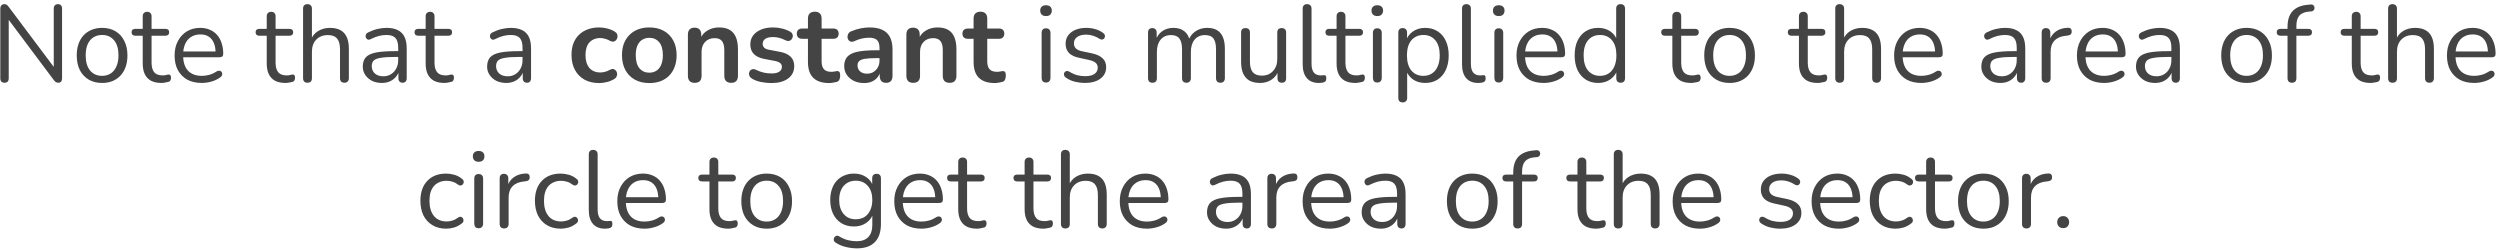 <svg width="549" height="55" viewBox="0 0 549 55" fill="none" xmlns="http://www.w3.org/2000/svg">
<path d="M1.004 18.168C0.7 18.168 0.468 18.088 0.308 17.928C0.148 17.752 0.068 17.504 0.068 17.184V1.92C0.068 1.6 0.148 1.352 0.308 1.176C0.468 1 0.676 0.912 0.932 0.912C1.188 0.912 1.372 0.96 1.484 1.056C1.612 1.136 1.756 1.288 1.916 1.512L12.38 15.456H11.805V1.872C11.805 1.568 11.884 1.336 12.044 1.176C12.204 1 12.437 0.912 12.741 0.912C13.028 0.912 13.245 1 13.389 1.176C13.549 1.336 13.629 1.568 13.629 1.872V17.208C13.629 17.512 13.556 17.752 13.412 17.928C13.284 18.088 13.092 18.168 12.836 18.168C12.597 18.168 12.405 18.12 12.261 18.024C12.117 17.928 11.964 17.776 11.805 17.568L1.364 3.624H1.916V17.184C1.916 17.504 1.836 17.752 1.676 17.928C1.516 18.088 1.292 18.168 1.004 18.168ZM22.418 18.216C21.282 18.216 20.298 17.968 19.466 17.472C18.634 16.976 17.986 16.28 17.522 15.384C17.074 14.472 16.85 13.4 16.85 12.168C16.85 11.24 16.978 10.408 17.234 9.672C17.49 8.92 17.866 8.28 18.362 7.752C18.858 7.224 19.442 6.824 20.114 6.552C20.802 6.264 21.57 6.12 22.418 6.12C23.554 6.12 24.538 6.368 25.37 6.864C26.202 7.36 26.842 8.064 27.29 8.976C27.754 9.872 27.986 10.936 27.986 12.168C27.986 13.096 27.858 13.928 27.602 14.664C27.346 15.4 26.97 16.04 26.474 16.584C25.978 17.112 25.386 17.52 24.698 17.808C24.026 18.08 23.266 18.216 22.418 18.216ZM22.418 16.656C23.138 16.656 23.77 16.48 24.314 16.128C24.858 15.776 25.274 15.264 25.562 14.592C25.866 13.92 26.018 13.112 26.018 12.168C26.018 10.712 25.69 9.6 25.034 8.832C24.394 8.064 23.522 7.68 22.418 7.68C21.682 7.68 21.042 7.856 20.498 8.208C19.97 8.544 19.554 9.048 19.25 9.72C18.962 10.376 18.818 11.192 18.818 12.168C18.818 13.608 19.146 14.72 19.802 15.504C20.458 16.272 21.33 16.656 22.418 16.656ZM35.469 18.216C34.557 18.216 33.789 18.056 33.165 17.736C32.557 17.4 32.101 16.92 31.797 16.296C31.493 15.656 31.341 14.88 31.341 13.968V7.848H29.733C29.461 7.848 29.253 7.784 29.109 7.656C28.965 7.512 28.893 7.32 28.893 7.08C28.893 6.84 28.965 6.656 29.109 6.528C29.253 6.4 29.461 6.336 29.733 6.336H31.341V3.576C31.341 3.256 31.429 3.016 31.605 2.856C31.781 2.68 32.021 2.592 32.325 2.592C32.629 2.592 32.861 2.68 33.021 2.856C33.197 3.016 33.285 3.256 33.285 3.576V6.336H36.309C36.581 6.336 36.789 6.4 36.933 6.528C37.077 6.656 37.149 6.84 37.149 7.08C37.149 7.32 37.077 7.512 36.933 7.656C36.789 7.784 36.581 7.848 36.309 7.848H33.285V13.776C33.285 14.688 33.477 15.384 33.861 15.864C34.245 16.328 34.869 16.56 35.733 16.56C36.037 16.56 36.293 16.528 36.501 16.464C36.725 16.4 36.909 16.368 37.053 16.368C37.197 16.352 37.317 16.4 37.413 16.512C37.509 16.624 37.557 16.816 37.557 17.088C37.557 17.28 37.517 17.456 37.437 17.616C37.373 17.776 37.253 17.888 37.077 17.952C36.885 18.016 36.629 18.072 36.309 18.12C36.005 18.184 35.725 18.216 35.469 18.216ZM44.318 18.216C43.086 18.216 42.022 17.976 41.126 17.496C40.246 17 39.558 16.304 39.062 15.408C38.582 14.512 38.342 13.44 38.342 12.192C38.342 10.976 38.582 9.92 39.062 9.024C39.542 8.112 40.198 7.4 41.03 6.888C41.878 6.376 42.854 6.12 43.958 6.12C44.742 6.12 45.446 6.256 46.07 6.528C46.694 6.784 47.222 7.16 47.654 7.656C48.102 8.152 48.438 8.752 48.662 9.456C48.902 10.16 49.022 10.952 49.022 11.832C49.022 12.088 48.95 12.28 48.806 12.408C48.662 12.52 48.454 12.576 48.182 12.576H39.83V11.304H47.726L47.342 11.616C47.342 10.752 47.214 10.024 46.958 9.432C46.702 8.824 46.326 8.36 45.83 8.04C45.35 7.72 44.742 7.56 44.006 7.56C43.19 7.56 42.494 7.752 41.918 8.136C41.358 8.504 40.934 9.024 40.646 9.696C40.358 10.352 40.214 11.12 40.214 12V12.144C40.214 13.616 40.566 14.736 41.27 15.504C41.99 16.272 43.006 16.656 44.318 16.656C44.862 16.656 45.398 16.584 45.926 16.44C46.47 16.296 46.998 16.056 47.51 15.72C47.734 15.576 47.934 15.512 48.11 15.528C48.302 15.528 48.454 15.584 48.566 15.696C48.678 15.792 48.75 15.92 48.782 16.08C48.83 16.224 48.814 16.384 48.734 16.56C48.67 16.736 48.534 16.888 48.326 17.016C47.798 17.4 47.174 17.696 46.454 17.904C45.734 18.112 45.022 18.216 44.318 18.216ZM62.703 18.216C61.791 18.216 61.023 18.056 60.399 17.736C59.791 17.4 59.335 16.92 59.031 16.296C58.727 15.656 58.575 14.88 58.575 13.968V7.848H56.967C56.695 7.848 56.487 7.784 56.343 7.656C56.199 7.512 56.127 7.32 56.127 7.08C56.127 6.84 56.199 6.656 56.343 6.528C56.487 6.4 56.695 6.336 56.967 6.336H58.575V3.576C58.575 3.256 58.663 3.016 58.839 2.856C59.015 2.68 59.255 2.592 59.559 2.592C59.863 2.592 60.095 2.68 60.255 2.856C60.431 3.016 60.519 3.256 60.519 3.576V6.336H63.543C63.815 6.336 64.023 6.4 64.167 6.528C64.311 6.656 64.383 6.84 64.383 7.08C64.383 7.32 64.311 7.512 64.167 7.656C64.023 7.784 63.815 7.848 63.543 7.848H60.519V13.776C60.519 14.688 60.711 15.384 61.095 15.864C61.479 16.328 62.103 16.56 62.967 16.56C63.271 16.56 63.527 16.528 63.735 16.464C63.959 16.4 64.143 16.368 64.287 16.368C64.431 16.352 64.551 16.4 64.647 16.512C64.743 16.624 64.791 16.816 64.791 17.088C64.791 17.28 64.751 17.456 64.671 17.616C64.607 17.776 64.487 17.888 64.311 17.952C64.119 18.016 63.863 18.072 63.543 18.12C63.239 18.184 62.959 18.216 62.703 18.216ZM67.514 18.168C67.195 18.168 66.954 18.08 66.794 17.904C66.635 17.728 66.555 17.48 66.555 17.16V1.896C66.555 1.576 66.635 1.336 66.794 1.176C66.954 1 67.195 0.912 67.514 0.912C67.819 0.912 68.058 1 68.234 1.176C68.41 1.336 68.499 1.576 68.499 1.896V8.928H68.186C68.522 8 69.067 7.304 69.819 6.84C70.587 6.36 71.466 6.12 72.459 6.12C73.386 6.12 74.154 6.288 74.763 6.624C75.386 6.96 75.85 7.472 76.154 8.16C76.459 8.832 76.611 9.688 76.611 10.728V17.16C76.611 17.48 76.522 17.728 76.347 17.904C76.186 18.08 75.954 18.168 75.65 18.168C75.331 18.168 75.082 18.08 74.906 17.904C74.746 17.728 74.666 17.48 74.666 17.16V10.848C74.666 9.76 74.451 8.968 74.019 8.472C73.603 7.96 72.93 7.704 72.002 7.704C70.93 7.704 70.075 8.04 69.434 8.712C68.811 9.368 68.499 10.248 68.499 11.352V17.16C68.499 17.832 68.171 18.168 67.514 18.168ZM83.867 18.216C83.067 18.216 82.347 18.064 81.707 17.76C81.083 17.44 80.587 17.008 80.219 16.464C79.851 15.92 79.667 15.312 79.667 14.64C79.667 13.776 79.883 13.096 80.315 12.6C80.763 12.104 81.491 11.752 82.499 11.544C83.523 11.336 84.915 11.232 86.675 11.232H87.755V12.504H86.699C85.403 12.504 84.379 12.568 83.627 12.696C82.891 12.808 82.371 13.008 82.067 13.296C81.779 13.584 81.635 13.992 81.635 14.52C81.635 15.176 81.859 15.712 82.307 16.128C82.771 16.544 83.395 16.752 84.179 16.752C84.819 16.752 85.379 16.6 85.859 16.296C86.355 15.992 86.739 15.576 87.011 15.048C87.299 14.52 87.443 13.912 87.443 13.224V10.488C87.443 9.496 87.243 8.784 86.843 8.352C86.443 7.904 85.787 7.68 84.875 7.68C84.315 7.68 83.755 7.752 83.195 7.896C82.635 8.04 82.043 8.272 81.419 8.592C81.195 8.704 81.003 8.744 80.843 8.712C80.683 8.664 80.555 8.576 80.459 8.448C80.363 8.32 80.307 8.176 80.291 8.016C80.275 7.84 80.307 7.672 80.387 7.512C80.483 7.352 80.627 7.224 80.819 7.128C81.523 6.776 82.219 6.52 82.907 6.36C83.595 6.2 84.251 6.12 84.875 6.12C85.883 6.12 86.715 6.288 87.371 6.624C88.027 6.944 88.515 7.44 88.835 8.112C89.155 8.768 89.315 9.616 89.315 10.656V17.16C89.315 17.48 89.235 17.728 89.075 17.904C88.931 18.08 88.715 18.168 88.427 18.168C88.123 18.168 87.891 18.08 87.731 17.904C87.571 17.728 87.491 17.48 87.491 17.16V15.288H87.707C87.579 15.896 87.331 16.416 86.963 16.848C86.611 17.28 86.171 17.616 85.643 17.856C85.115 18.096 84.523 18.216 83.867 18.216ZM97.602 18.216C96.69 18.216 95.922 18.056 95.298 17.736C94.69 17.4 94.234 16.92 93.93 16.296C93.626 15.656 93.474 14.88 93.474 13.968V7.848H91.866C91.594 7.848 91.386 7.784 91.242 7.656C91.098 7.512 91.026 7.32 91.026 7.08C91.026 6.84 91.098 6.656 91.242 6.528C91.386 6.4 91.594 6.336 91.866 6.336H93.474V3.576C93.474 3.256 93.562 3.016 93.738 2.856C93.914 2.68 94.154 2.592 94.458 2.592C94.762 2.592 94.994 2.68 95.154 2.856C95.33 3.016 95.418 3.256 95.418 3.576V6.336H98.442C98.714 6.336 98.922 6.4 99.066 6.528C99.21 6.656 99.282 6.84 99.282 7.08C99.282 7.32 99.21 7.512 99.066 7.656C98.922 7.784 98.714 7.848 98.442 7.848H95.418V13.776C95.418 14.688 95.61 15.384 95.994 15.864C96.378 16.328 97.002 16.56 97.866 16.56C98.17 16.56 98.426 16.528 98.634 16.464C98.858 16.4 99.042 16.368 99.186 16.368C99.33 16.352 99.45 16.4 99.546 16.512C99.642 16.624 99.69 16.816 99.69 17.088C99.69 17.28 99.65 17.456 99.57 17.616C99.506 17.776 99.386 17.888 99.21 17.952C99.018 18.016 98.762 18.072 98.442 18.12C98.138 18.184 97.858 18.216 97.602 18.216ZM111.172 18.216C110.372 18.216 109.652 18.064 109.012 17.76C108.388 17.44 107.892 17.008 107.524 16.464C107.156 15.92 106.972 15.312 106.972 14.64C106.972 13.776 107.188 13.096 107.62 12.6C108.068 12.104 108.796 11.752 109.804 11.544C110.828 11.336 112.22 11.232 113.98 11.232H115.06V12.504H114.004C112.708 12.504 111.684 12.568 110.932 12.696C110.196 12.808 109.676 13.008 109.372 13.296C109.084 13.584 108.94 13.992 108.94 14.52C108.94 15.176 109.164 15.712 109.612 16.128C110.076 16.544 110.7 16.752 111.484 16.752C112.124 16.752 112.684 16.6 113.164 16.296C113.66 15.992 114.044 15.576 114.316 15.048C114.604 14.52 114.748 13.912 114.748 13.224V10.488C114.748 9.496 114.548 8.784 114.148 8.352C113.748 7.904 113.092 7.68 112.18 7.68C111.62 7.68 111.06 7.752 110.5 7.896C109.94 8.04 109.348 8.272 108.724 8.592C108.5 8.704 108.308 8.744 108.148 8.712C107.988 8.664 107.86 8.576 107.764 8.448C107.668 8.32 107.612 8.176 107.596 8.016C107.58 7.84 107.612 7.672 107.692 7.512C107.788 7.352 107.932 7.224 108.124 7.128C108.828 6.776 109.524 6.52 110.212 6.36C110.9 6.2 111.556 6.12 112.18 6.12C113.188 6.12 114.02 6.288 114.676 6.624C115.332 6.944 115.82 7.44 116.14 8.112C116.46 8.768 116.62 9.616 116.62 10.656V17.16C116.62 17.48 116.54 17.728 116.38 17.904C116.236 18.08 116.02 18.168 115.732 18.168C115.428 18.168 115.196 18.08 115.036 17.904C114.876 17.728 114.796 17.48 114.796 17.16V15.288H115.012C114.884 15.896 114.636 16.416 114.268 16.848C113.916 17.28 113.476 17.616 112.948 17.856C112.42 18.096 111.828 18.216 111.172 18.216ZM131.574 18.24C130.342 18.24 129.27 17.992 128.358 17.496C127.446 16.984 126.742 16.264 126.246 15.336C125.75 14.408 125.502 13.32 125.502 12.072C125.502 11.128 125.638 10.288 125.91 9.552C126.198 8.8 126.606 8.168 127.134 7.656C127.662 7.128 128.302 6.728 129.054 6.456C129.806 6.168 130.646 6.024 131.574 6.024C132.102 6.024 132.67 6.096 133.278 6.24C133.902 6.384 134.486 6.624 135.03 6.96C135.286 7.12 135.454 7.312 135.534 7.536C135.614 7.76 135.63 7.992 135.582 8.232C135.534 8.456 135.43 8.656 135.27 8.832C135.126 8.992 134.942 9.096 134.718 9.144C134.494 9.176 134.246 9.12 133.974 8.976C133.622 8.768 133.262 8.616 132.894 8.52C132.526 8.408 132.174 8.352 131.838 8.352C131.31 8.352 130.846 8.44 130.446 8.616C130.046 8.776 129.702 9.016 129.414 9.336C129.142 9.64 128.934 10.024 128.79 10.488C128.646 10.952 128.574 11.488 128.574 12.096C128.574 13.28 128.854 14.216 129.414 14.904C129.99 15.576 130.798 15.912 131.838 15.912C132.174 15.912 132.518 15.864 132.87 15.768C133.238 15.672 133.606 15.52 133.974 15.312C134.246 15.168 134.486 15.12 134.694 15.168C134.918 15.216 135.102 15.328 135.246 15.504C135.39 15.664 135.478 15.864 135.51 16.104C135.542 16.328 135.51 16.552 135.414 16.776C135.334 17 135.174 17.184 134.934 17.328C134.406 17.648 133.846 17.88 133.254 18.024C132.662 18.168 132.102 18.24 131.574 18.24ZM142.588 18.24C141.372 18.24 140.316 17.992 139.42 17.496C138.524 17 137.828 16.296 137.332 15.384C136.836 14.456 136.588 13.368 136.588 12.12C136.588 11.176 136.724 10.336 136.996 9.6C137.284 8.848 137.692 8.208 138.22 7.68C138.748 7.136 139.38 6.728 140.116 6.456C140.852 6.168 141.676 6.024 142.588 6.024C143.804 6.024 144.86 6.272 145.756 6.768C146.652 7.264 147.348 7.968 147.844 8.88C148.34 9.792 148.588 10.872 148.588 12.12C148.588 13.064 148.444 13.912 148.156 14.664C147.884 15.416 147.484 16.064 146.956 16.608C146.428 17.136 145.796 17.544 145.06 17.832C144.324 18.104 143.5 18.24 142.588 18.24ZM142.588 15.96C143.18 15.96 143.7 15.816 144.148 15.528C144.596 15.24 144.94 14.816 145.18 14.256C145.436 13.68 145.564 12.968 145.564 12.12C145.564 10.84 145.292 9.888 144.748 9.264C144.204 8.624 143.484 8.304 142.588 8.304C141.996 8.304 141.476 8.448 141.028 8.736C140.58 9.008 140.228 9.432 139.972 10.008C139.732 10.568 139.612 11.272 139.612 12.12C139.612 13.384 139.884 14.344 140.428 15C140.972 15.64 141.692 15.96 142.588 15.96ZM152.552 18.192C152.072 18.192 151.704 18.064 151.448 17.808C151.192 17.536 151.064 17.152 151.064 16.656V7.584C151.064 7.088 151.192 6.712 151.448 6.456C151.704 6.2 152.064 6.072 152.528 6.072C152.992 6.072 153.352 6.2 153.608 6.456C153.864 6.712 153.992 7.088 153.992 7.584V9.216L153.728 8.616C154.08 7.768 154.624 7.128 155.36 6.696C156.112 6.248 156.96 6.024 157.904 6.024C158.848 6.024 159.624 6.2 160.232 6.552C160.84 6.904 161.296 7.44 161.6 8.16C161.904 8.864 162.056 9.76 162.056 10.848V16.656C162.056 17.152 161.928 17.536 161.672 17.808C161.416 18.064 161.048 18.192 160.568 18.192C160.088 18.192 159.712 18.064 159.44 17.808C159.184 17.536 159.056 17.152 159.056 16.656V10.992C159.056 10.08 158.88 9.416 158.528 9C158.192 8.584 157.664 8.376 156.944 8.376C156.064 8.376 155.36 8.656 154.832 9.216C154.32 9.76 154.064 10.488 154.064 11.4V16.656C154.064 17.68 153.56 18.192 152.552 18.192ZM169.399 18.24C168.711 18.24 167.983 18.168 167.215 18.024C166.447 17.88 165.759 17.632 165.151 17.28C164.895 17.12 164.711 16.936 164.599 16.728C164.503 16.504 164.463 16.288 164.479 16.08C164.511 15.856 164.591 15.664 164.719 15.504C164.863 15.344 165.039 15.24 165.247 15.192C165.471 15.144 165.711 15.184 165.967 15.312C166.607 15.616 167.207 15.832 167.767 15.96C168.327 16.072 168.879 16.128 169.423 16.128C170.191 16.128 170.759 16 171.127 15.744C171.511 15.472 171.703 15.12 171.703 14.688C171.703 14.32 171.575 14.04 171.319 13.848C171.079 13.64 170.711 13.488 170.215 13.392L167.815 12.936C166.823 12.744 166.063 12.384 165.535 11.856C165.023 11.312 164.767 10.616 164.767 9.768C164.767 9 164.975 8.336 165.391 7.776C165.823 7.216 166.415 6.784 167.167 6.48C167.919 6.176 168.783 6.024 169.759 6.024C170.463 6.024 171.119 6.104 171.727 6.264C172.351 6.408 172.951 6.64 173.527 6.96C173.767 7.088 173.927 7.256 174.007 7.464C174.103 7.672 174.127 7.888 174.079 8.112C174.031 8.32 173.935 8.512 173.791 8.688C173.647 8.848 173.463 8.952 173.239 9C173.031 9.032 172.791 8.984 172.519 8.856C172.023 8.6 171.543 8.416 171.079 8.304C170.631 8.192 170.199 8.136 169.783 8.136C168.999 8.136 168.415 8.272 168.031 8.544C167.663 8.816 167.479 9.176 167.479 9.624C167.479 9.96 167.591 10.24 167.815 10.464C168.039 10.688 168.383 10.84 168.847 10.92L171.247 11.376C172.287 11.568 173.071 11.92 173.599 12.432C174.143 12.944 174.415 13.632 174.415 14.496C174.415 15.664 173.959 16.584 173.047 17.256C172.135 17.912 170.919 18.24 169.399 18.24ZM182.081 18.24C181.041 18.24 180.169 18.064 179.465 17.712C178.777 17.36 178.265 16.848 177.929 16.176C177.593 15.488 177.425 14.64 177.425 13.632V8.52H176.177C175.793 8.52 175.497 8.424 175.289 8.232C175.081 8.024 174.977 7.744 174.977 7.392C174.977 7.024 175.081 6.744 175.289 6.552C175.497 6.36 175.793 6.264 176.177 6.264H177.425V4.08C177.425 3.584 177.553 3.208 177.809 2.952C178.081 2.696 178.457 2.568 178.937 2.568C179.417 2.568 179.785 2.696 180.041 2.952C180.297 3.208 180.425 3.584 180.425 4.08V6.264H182.969C183.353 6.264 183.649 6.36 183.857 6.552C184.065 6.744 184.169 7.024 184.169 7.392C184.169 7.744 184.065 8.024 183.857 8.232C183.649 8.424 183.353 8.52 182.969 8.52H180.425V13.464C180.425 14.232 180.593 14.808 180.929 15.192C181.265 15.576 181.809 15.768 182.561 15.768C182.833 15.768 183.073 15.744 183.281 15.696C183.489 15.648 183.673 15.616 183.833 15.6C184.025 15.584 184.185 15.648 184.313 15.792C184.441 15.92 184.505 16.192 184.505 16.608C184.505 16.928 184.449 17.216 184.337 17.472C184.241 17.712 184.057 17.88 183.785 17.976C183.577 18.04 183.305 18.096 182.969 18.144C182.633 18.208 182.337 18.24 182.081 18.24ZM189.779 18.24C188.931 18.24 188.171 18.08 187.499 17.76C186.843 17.424 186.323 16.976 185.939 16.416C185.571 15.856 185.387 15.224 185.387 14.52C185.387 13.656 185.611 12.976 186.059 12.48C186.507 11.968 187.235 11.6 188.243 11.376C189.251 11.152 190.603 11.04 192.299 11.04H193.499V12.768H192.323C191.331 12.768 190.539 12.816 189.947 12.912C189.355 13.008 188.931 13.176 188.675 13.416C188.435 13.64 188.315 13.96 188.315 14.376C188.315 14.904 188.499 15.336 188.867 15.672C189.235 16.008 189.747 16.176 190.403 16.176C190.931 16.176 191.395 16.056 191.795 15.816C192.211 15.56 192.539 15.216 192.779 14.784C193.019 14.352 193.139 13.856 193.139 13.296V10.536C193.139 9.736 192.963 9.16 192.611 8.808C192.259 8.456 191.667 8.28 190.835 8.28C190.371 8.28 189.867 8.336 189.323 8.448C188.795 8.56 188.235 8.752 187.643 9.024C187.339 9.168 187.067 9.208 186.827 9.144C186.603 9.08 186.427 8.952 186.299 8.76C186.171 8.552 186.107 8.328 186.107 8.088C186.107 7.848 186.171 7.616 186.299 7.392C186.427 7.152 186.643 6.976 186.947 6.864C187.683 6.56 188.387 6.344 189.059 6.216C189.747 6.088 190.371 6.024 190.931 6.024C192.083 6.024 193.027 6.2 193.763 6.552C194.515 6.904 195.075 7.44 195.443 8.16C195.811 8.864 195.995 9.776 195.995 10.896V16.656C195.995 17.152 195.875 17.536 195.635 17.808C195.395 18.064 195.051 18.192 194.603 18.192C194.155 18.192 193.803 18.064 193.547 17.808C193.307 17.536 193.187 17.152 193.187 16.656V15.504H193.379C193.267 16.064 193.043 16.552 192.707 16.968C192.387 17.368 191.979 17.68 191.483 17.904C190.987 18.128 190.419 18.24 189.779 18.24ZM200.528 18.192C200.048 18.192 199.68 18.064 199.424 17.808C199.168 17.536 199.04 17.152 199.04 16.656V7.584C199.04 7.088 199.168 6.712 199.424 6.456C199.68 6.2 200.04 6.072 200.504 6.072C200.968 6.072 201.328 6.2 201.584 6.456C201.84 6.712 201.968 7.088 201.968 7.584V9.216L201.704 8.616C202.056 7.768 202.6 7.128 203.336 6.696C204.088 6.248 204.936 6.024 205.88 6.024C206.824 6.024 207.6 6.2 208.208 6.552C208.816 6.904 209.272 7.44 209.576 8.16C209.88 8.864 210.032 9.76 210.032 10.848V16.656C210.032 17.152 209.904 17.536 209.648 17.808C209.392 18.064 209.024 18.192 208.544 18.192C208.064 18.192 207.688 18.064 207.416 17.808C207.16 17.536 207.032 17.152 207.032 16.656V10.992C207.032 10.08 206.856 9.416 206.504 9C206.168 8.584 205.64 8.376 204.92 8.376C204.04 8.376 203.336 8.656 202.808 9.216C202.296 9.76 202.04 10.488 202.04 11.4V16.656C202.04 17.68 201.536 18.192 200.528 18.192ZM218.456 18.24C217.416 18.24 216.544 18.064 215.84 17.712C215.152 17.36 214.64 16.848 214.304 16.176C213.968 15.488 213.8 14.64 213.8 13.632V8.52H212.552C212.168 8.52 211.872 8.424 211.664 8.232C211.456 8.024 211.352 7.744 211.352 7.392C211.352 7.024 211.456 6.744 211.664 6.552C211.872 6.36 212.168 6.264 212.552 6.264H213.8V4.08C213.8 3.584 213.928 3.208 214.184 2.952C214.456 2.696 214.832 2.568 215.312 2.568C215.792 2.568 216.16 2.696 216.416 2.952C216.672 3.208 216.8 3.584 216.8 4.08V6.264H219.344C219.728 6.264 220.024 6.36 220.232 6.552C220.44 6.744 220.544 7.024 220.544 7.392C220.544 7.744 220.44 8.024 220.232 8.232C220.024 8.424 219.728 8.52 219.344 8.52H216.8V13.464C216.8 14.232 216.968 14.808 217.304 15.192C217.64 15.576 218.184 15.768 218.936 15.768C219.208 15.768 219.448 15.744 219.656 15.696C219.864 15.648 220.048 15.616 220.208 15.6C220.4 15.584 220.56 15.648 220.688 15.792C220.816 15.92 220.88 16.192 220.88 16.608C220.88 16.928 220.824 17.216 220.712 17.472C220.616 17.712 220.432 17.88 220.16 17.976C219.952 18.04 219.68 18.096 219.344 18.144C219.008 18.208 218.712 18.24 218.456 18.24ZM229.702 18.12C229.382 18.12 229.142 18.032 228.982 17.856C228.822 17.664 228.742 17.4 228.742 17.064V7.248C228.742 6.912 228.822 6.656 228.982 6.48C229.142 6.304 229.382 6.216 229.702 6.216C230.006 6.216 230.246 6.304 230.422 6.48C230.598 6.656 230.686 6.912 230.686 7.248V17.064C230.686 17.4 230.598 17.664 230.422 17.856C230.262 18.032 230.022 18.12 229.702 18.12ZM229.702 3.528C229.302 3.528 228.99 3.424 228.766 3.216C228.542 2.992 228.43 2.696 228.43 2.328C228.43 1.944 228.542 1.656 228.766 1.464C228.99 1.256 229.302 1.152 229.702 1.152C230.118 1.152 230.43 1.256 230.638 1.464C230.862 1.656 230.974 1.944 230.974 2.328C230.974 2.696 230.862 2.992 230.638 3.216C230.43 3.424 230.118 3.528 229.702 3.528ZM238.256 18.216C237.536 18.216 236.808 18.128 236.072 17.952C235.352 17.776 234.68 17.472 234.056 17.04C233.896 16.928 233.784 16.8 233.72 16.656C233.656 16.496 233.632 16.344 233.648 16.2C233.68 16.04 233.744 15.904 233.84 15.792C233.952 15.68 234.08 15.616 234.224 15.6C234.384 15.568 234.56 15.6 234.752 15.696C235.376 16.08 235.976 16.352 236.552 16.512C237.144 16.656 237.728 16.728 238.304 16.728C239.216 16.728 239.904 16.56 240.368 16.224C240.832 15.888 241.064 15.432 241.064 14.856C241.064 14.408 240.912 14.056 240.608 13.8C240.304 13.528 239.824 13.32 239.168 13.176L236.984 12.696C235.976 12.488 235.224 12.128 234.728 11.616C234.248 11.104 234.008 10.44 234.008 9.624C234.008 8.904 234.192 8.288 234.56 7.776C234.944 7.248 235.48 6.84 236.168 6.552C236.856 6.264 237.656 6.12 238.568 6.12C239.272 6.12 239.936 6.216 240.56 6.408C241.2 6.584 241.776 6.872 242.288 7.272C242.448 7.384 242.552 7.52 242.6 7.68C242.664 7.824 242.672 7.976 242.624 8.136C242.592 8.28 242.52 8.408 242.408 8.52C242.296 8.616 242.16 8.672 242 8.688C241.84 8.704 241.672 8.656 241.496 8.544C241.016 8.224 240.528 7.992 240.032 7.848C239.536 7.688 239.048 7.608 238.568 7.608C237.672 7.608 236.992 7.784 236.528 8.136C236.064 8.488 235.832 8.952 235.832 9.528C235.832 9.976 235.976 10.344 236.264 10.632C236.552 10.92 237 11.128 237.608 11.256L239.792 11.712C240.832 11.936 241.608 12.296 242.12 12.792C242.648 13.272 242.912 13.928 242.912 14.76C242.912 15.816 242.488 16.656 241.64 17.28C240.792 17.904 239.664 18.216 238.256 18.216ZM253.07 18.168C252.75 18.168 252.51 18.08 252.35 17.904C252.19 17.728 252.11 17.48 252.11 17.16V7.152C252.11 6.832 252.19 6.592 252.35 6.432C252.51 6.256 252.742 6.168 253.046 6.168C253.35 6.168 253.582 6.256 253.742 6.432C253.918 6.592 254.006 6.832 254.006 7.152V9.264L253.742 8.928C254.046 8.032 254.534 7.344 255.206 6.864C255.894 6.368 256.71 6.12 257.654 6.12C258.646 6.12 259.446 6.36 260.054 6.84C260.678 7.304 261.094 8.032 261.302 9.024H260.942C261.23 8.128 261.742 7.424 262.478 6.912C263.23 6.384 264.102 6.12 265.094 6.12C265.974 6.12 266.694 6.288 267.254 6.624C267.83 6.96 268.262 7.472 268.55 8.16C268.838 8.832 268.982 9.688 268.982 10.728V17.16C268.982 17.48 268.894 17.728 268.718 17.904C268.558 18.08 268.318 18.168 267.998 18.168C267.694 18.168 267.454 18.08 267.278 17.904C267.118 17.728 267.038 17.48 267.038 17.16V10.824C267.038 9.752 266.854 8.968 266.486 8.472C266.118 7.96 265.494 7.704 264.614 7.704C263.654 7.704 262.894 8.04 262.334 8.712C261.79 9.368 261.518 10.264 261.518 11.4V17.16C261.518 17.48 261.43 17.728 261.254 17.904C261.094 18.08 260.854 18.168 260.534 18.168C260.23 18.168 259.99 18.08 259.814 17.904C259.654 17.728 259.574 17.48 259.574 17.16V10.824C259.574 9.752 259.382 8.968 258.998 8.472C258.63 7.96 258.014 7.704 257.15 7.704C256.19 7.704 255.43 8.04 254.87 8.712C254.326 9.368 254.054 10.264 254.054 11.4V17.16C254.054 17.832 253.726 18.168 253.07 18.168ZM276.745 18.216C275.801 18.216 275.017 18.048 274.393 17.712C273.785 17.36 273.321 16.84 273.001 16.152C272.697 15.464 272.545 14.608 272.545 13.584V7.152C272.545 6.816 272.625 6.568 272.785 6.408C272.961 6.248 273.201 6.168 273.505 6.168C273.825 6.168 274.065 6.248 274.225 6.408C274.401 6.568 274.489 6.816 274.489 7.152V13.56C274.489 14.584 274.697 15.352 275.113 15.864C275.545 16.36 276.217 16.608 277.129 16.608C278.121 16.608 278.929 16.272 279.553 15.6C280.177 14.928 280.489 14.048 280.489 12.96V7.152C280.489 6.816 280.569 6.568 280.729 6.408C280.905 6.248 281.153 6.168 281.473 6.168C281.777 6.168 282.009 6.248 282.169 6.408C282.345 6.568 282.433 6.816 282.433 7.152V17.16C282.433 17.832 282.121 18.168 281.497 18.168C281.193 18.168 280.953 18.08 280.777 17.904C280.617 17.728 280.537 17.48 280.537 17.16V14.976L280.849 15.312C280.529 16.256 280.001 16.976 279.265 17.472C278.545 17.968 277.705 18.216 276.745 18.216ZM289.622 18.216C288.47 18.216 287.59 17.864 286.982 17.16C286.374 16.456 286.07 15.448 286.07 14.136V1.896C286.07 1.576 286.15 1.336 286.31 1.176C286.47 1 286.71 0.912 287.03 0.912C287.334 0.912 287.574 1 287.75 1.176C287.926 1.336 288.014 1.576 288.014 1.896V13.992C288.014 14.856 288.182 15.504 288.518 15.936C288.87 16.352 289.382 16.56 290.054 16.56C290.198 16.56 290.326 16.552 290.438 16.536C290.55 16.52 290.662 16.512 290.774 16.512C290.95 16.496 291.07 16.536 291.134 16.632C291.214 16.728 291.254 16.92 291.254 17.208C291.254 17.496 291.19 17.712 291.062 17.856C290.934 18 290.726 18.096 290.438 18.144C290.31 18.16 290.174 18.176 290.03 18.192C289.886 18.208 289.75 18.216 289.622 18.216ZM297.641 18.216C296.729 18.216 295.961 18.056 295.337 17.736C294.729 17.4 294.273 16.92 293.969 16.296C293.665 15.656 293.513 14.88 293.513 13.968V7.848H291.905C291.633 7.848 291.425 7.784 291.281 7.656C291.137 7.512 291.065 7.32 291.065 7.08C291.065 6.84 291.137 6.656 291.281 6.528C291.425 6.4 291.633 6.336 291.905 6.336H293.513V3.576C293.513 3.256 293.601 3.016 293.777 2.856C293.953 2.68 294.193 2.592 294.497 2.592C294.801 2.592 295.033 2.68 295.193 2.856C295.369 3.016 295.457 3.256 295.457 3.576V6.336H298.481C298.753 6.336 298.961 6.4 299.105 6.528C299.249 6.656 299.321 6.84 299.321 7.08C299.321 7.32 299.249 7.512 299.105 7.656C298.961 7.784 298.753 7.848 298.481 7.848H295.457V13.776C295.457 14.688 295.649 15.384 296.033 15.864C296.417 16.328 297.041 16.56 297.905 16.56C298.209 16.56 298.465 16.528 298.673 16.464C298.897 16.4 299.081 16.368 299.225 16.368C299.369 16.352 299.489 16.4 299.585 16.512C299.681 16.624 299.729 16.816 299.729 17.088C299.729 17.28 299.689 17.456 299.609 17.616C299.545 17.776 299.425 17.888 299.249 17.952C299.057 18.016 298.801 18.072 298.481 18.12C298.177 18.184 297.897 18.216 297.641 18.216ZM302.452 18.12C302.132 18.12 301.892 18.032 301.732 17.856C301.572 17.664 301.492 17.4 301.492 17.064V7.248C301.492 6.912 301.572 6.656 301.732 6.48C301.892 6.304 302.132 6.216 302.452 6.216C302.756 6.216 302.996 6.304 303.172 6.48C303.348 6.656 303.436 6.912 303.436 7.248V17.064C303.436 17.4 303.348 17.664 303.172 17.856C303.012 18.032 302.772 18.12 302.452 18.12ZM302.452 3.528C302.052 3.528 301.74 3.424 301.516 3.216C301.292 2.992 301.18 2.696 301.18 2.328C301.18 1.944 301.292 1.656 301.516 1.464C301.74 1.256 302.052 1.152 302.452 1.152C302.868 1.152 303.18 1.256 303.388 1.464C303.612 1.656 303.724 1.944 303.724 2.328C303.724 2.696 303.612 2.992 303.388 3.216C303.18 3.424 302.868 3.528 302.452 3.528ZM308.03 22.488C307.71 22.488 307.47 22.4 307.31 22.224C307.15 22.064 307.07 21.824 307.07 21.504V7.152C307.07 6.832 307.15 6.592 307.31 6.432C307.47 6.256 307.702 6.168 308.006 6.168C308.326 6.168 308.566 6.256 308.726 6.432C308.902 6.592 308.99 6.832 308.99 7.152V9.432L308.726 9.096C308.982 8.184 309.486 7.464 310.238 6.936C311.006 6.392 311.918 6.12 312.974 6.12C314.014 6.12 314.918 6.368 315.686 6.864C316.47 7.344 317.07 8.04 317.486 8.952C317.918 9.848 318.134 10.92 318.134 12.168C318.134 13.4 317.918 14.472 317.486 15.384C317.07 16.28 316.478 16.976 315.71 17.472C314.942 17.968 314.03 18.216 312.974 18.216C311.918 18.216 311.014 17.952 310.262 17.424C309.51 16.88 308.998 16.16 308.726 15.264H309.014V21.504C309.014 21.824 308.926 22.064 308.75 22.224C308.574 22.4 308.334 22.488 308.03 22.488ZM312.566 16.656C313.302 16.656 313.934 16.48 314.462 16.128C315.006 15.776 315.422 15.264 315.71 14.592C316.014 13.92 316.166 13.112 316.166 12.168C316.166 10.712 315.838 9.6 315.182 8.832C314.542 8.064 313.67 7.68 312.566 7.68C311.846 7.68 311.214 7.856 310.67 8.208C310.126 8.544 309.702 9.048 309.398 9.72C309.11 10.376 308.966 11.192 308.966 12.168C308.966 13.608 309.294 14.72 309.95 15.504C310.606 16.272 311.478 16.656 312.566 16.656ZM324.614 18.216C323.462 18.216 322.582 17.864 321.974 17.16C321.366 16.456 321.062 15.448 321.062 14.136V1.896C321.062 1.576 321.142 1.336 321.302 1.176C321.462 1 321.702 0.912 322.022 0.912C322.326 0.912 322.566 1 322.742 1.176C322.918 1.336 323.006 1.576 323.006 1.896V13.992C323.006 14.856 323.174 15.504 323.51 15.936C323.862 16.352 324.374 16.56 325.046 16.56C325.19 16.56 325.318 16.552 325.43 16.536C325.542 16.52 325.654 16.512 325.766 16.512C325.942 16.496 326.062 16.536 326.126 16.632C326.206 16.728 326.246 16.92 326.246 17.208C326.246 17.496 326.182 17.712 326.054 17.856C325.926 18 325.718 18.096 325.43 18.144C325.302 18.16 325.166 18.176 325.022 18.192C324.878 18.208 324.742 18.216 324.614 18.216ZM329.124 18.12C328.804 18.12 328.564 18.032 328.404 17.856C328.244 17.664 328.164 17.4 328.164 17.064V7.248C328.164 6.912 328.244 6.656 328.404 6.48C328.564 6.304 328.804 6.216 329.124 6.216C329.428 6.216 329.668 6.304 329.844 6.48C330.02 6.656 330.108 6.912 330.108 7.248V17.064C330.108 17.4 330.02 17.664 329.844 17.856C329.684 18.032 329.444 18.12 329.124 18.12ZM329.124 3.528C328.724 3.528 328.412 3.424 328.188 3.216C327.964 2.992 327.852 2.696 327.852 2.328C327.852 1.944 327.964 1.656 328.188 1.464C328.412 1.256 328.724 1.152 329.124 1.152C329.54 1.152 329.852 1.256 330.06 1.464C330.284 1.656 330.396 1.944 330.396 2.328C330.396 2.696 330.284 2.992 330.06 3.216C329.852 3.424 329.54 3.528 329.124 3.528ZM338.998 18.216C337.766 18.216 336.702 17.976 335.806 17.496C334.926 17 334.238 16.304 333.742 15.408C333.262 14.512 333.022 13.44 333.022 12.192C333.022 10.976 333.262 9.92 333.742 9.024C334.222 8.112 334.878 7.4 335.71 6.888C336.558 6.376 337.534 6.12 338.638 6.12C339.422 6.12 340.126 6.256 340.75 6.528C341.374 6.784 341.902 7.16 342.334 7.656C342.782 8.152 343.118 8.752 343.342 9.456C343.582 10.16 343.702 10.952 343.702 11.832C343.702 12.088 343.63 12.28 343.486 12.408C343.342 12.52 343.134 12.576 342.862 12.576H334.51V11.304H342.406L342.022 11.616C342.022 10.752 341.894 10.024 341.638 9.432C341.382 8.824 341.006 8.36 340.51 8.04C340.03 7.72 339.422 7.56 338.686 7.56C337.87 7.56 337.174 7.752 336.598 8.136C336.038 8.504 335.614 9.024 335.326 9.696C335.038 10.352 334.894 11.12 334.894 12V12.144C334.894 13.616 335.246 14.736 335.95 15.504C336.67 16.272 337.686 16.656 338.998 16.656C339.542 16.656 340.078 16.584 340.606 16.44C341.15 16.296 341.678 16.056 342.19 15.72C342.414 15.576 342.614 15.512 342.79 15.528C342.982 15.528 343.134 15.584 343.246 15.696C343.358 15.792 343.43 15.92 343.462 16.08C343.51 16.224 343.494 16.384 343.414 16.56C343.35 16.736 343.214 16.888 343.006 17.016C342.478 17.4 341.854 17.696 341.134 17.904C340.414 18.112 339.702 18.216 338.998 18.216ZM350.955 18.216C349.915 18.216 349.003 17.968 348.219 17.472C347.451 16.976 346.851 16.28 346.419 15.384C346.003 14.472 345.795 13.4 345.795 12.168C345.795 10.92 346.003 9.848 346.419 8.952C346.851 8.04 347.451 7.344 348.219 6.864C349.003 6.368 349.915 6.12 350.955 6.12C352.011 6.12 352.915 6.384 353.667 6.912C354.419 7.44 354.923 8.152 355.179 9.048H354.915V1.896C354.915 1.576 354.995 1.336 355.155 1.176C355.331 1 355.579 0.912 355.899 0.912C356.203 0.912 356.435 1 356.595 1.176C356.771 1.336 356.859 1.576 356.859 1.896V17.16C356.859 17.48 356.779 17.728 356.619 17.904C356.459 18.08 356.219 18.168 355.899 18.168C355.595 18.168 355.355 18.08 355.179 17.904C355.019 17.728 354.939 17.48 354.939 17.16V14.88L355.203 15.216C354.947 16.128 354.435 16.856 353.667 17.4C352.915 17.944 352.011 18.216 350.955 18.216ZM351.363 16.656C352.083 16.656 352.715 16.48 353.259 16.128C353.803 15.776 354.219 15.264 354.507 14.592C354.811 13.92 354.963 13.112 354.963 12.168C354.963 10.712 354.635 9.6 353.979 8.832C353.339 8.064 352.467 7.68 351.363 7.68C350.627 7.68 349.987 7.856 349.443 8.208C348.915 8.544 348.499 9.048 348.195 9.72C347.907 10.376 347.763 11.192 347.763 12.168C347.763 13.608 348.091 14.72 348.747 15.504C349.403 16.272 350.275 16.656 351.363 16.656ZM371.375 18.216C370.463 18.216 369.695 18.056 369.071 17.736C368.463 17.4 368.007 16.92 367.703 16.296C367.399 15.656 367.247 14.88 367.247 13.968V7.848H365.639C365.367 7.848 365.159 7.784 365.015 7.656C364.871 7.512 364.799 7.32 364.799 7.08C364.799 6.84 364.871 6.656 365.015 6.528C365.159 6.4 365.367 6.336 365.639 6.336H367.247V3.576C367.247 3.256 367.335 3.016 367.511 2.856C367.687 2.68 367.927 2.592 368.231 2.592C368.535 2.592 368.767 2.68 368.927 2.856C369.103 3.016 369.191 3.256 369.191 3.576V6.336H372.215C372.487 6.336 372.695 6.4 372.839 6.528C372.983 6.656 373.055 6.84 373.055 7.08C373.055 7.32 372.983 7.512 372.839 7.656C372.695 7.784 372.487 7.848 372.215 7.848H369.191V13.776C369.191 14.688 369.383 15.384 369.767 15.864C370.151 16.328 370.775 16.56 371.639 16.56C371.943 16.56 372.199 16.528 372.407 16.464C372.631 16.4 372.815 16.368 372.959 16.368C373.103 16.352 373.223 16.4 373.319 16.512C373.415 16.624 373.463 16.816 373.463 17.088C373.463 17.28 373.423 17.456 373.343 17.616C373.279 17.776 373.159 17.888 372.983 17.952C372.791 18.016 372.535 18.072 372.215 18.12C371.911 18.184 371.631 18.216 371.375 18.216ZM379.817 18.216C378.681 18.216 377.697 17.968 376.865 17.472C376.033 16.976 375.385 16.28 374.921 15.384C374.473 14.472 374.249 13.4 374.249 12.168C374.249 11.24 374.377 10.408 374.633 9.672C374.889 8.92 375.265 8.28 375.761 7.752C376.257 7.224 376.841 6.824 377.513 6.552C378.201 6.264 378.969 6.12 379.817 6.12C380.953 6.12 381.937 6.368 382.769 6.864C383.601 7.36 384.241 8.064 384.689 8.976C385.153 9.872 385.385 10.936 385.385 12.168C385.385 13.096 385.257 13.928 385.001 14.664C384.745 15.4 384.369 16.04 383.873 16.584C383.377 17.112 382.785 17.52 382.097 17.808C381.425 18.08 380.665 18.216 379.817 18.216ZM379.817 16.656C380.537 16.656 381.169 16.48 381.713 16.128C382.257 15.776 382.673 15.264 382.961 14.592C383.265 13.92 383.417 13.112 383.417 12.168C383.417 10.712 383.089 9.6 382.433 8.832C381.793 8.064 380.921 7.68 379.817 7.68C379.081 7.68 378.441 7.856 377.897 8.208C377.369 8.544 376.953 9.048 376.649 9.72C376.361 10.376 376.217 11.192 376.217 12.168C376.217 13.608 376.545 14.72 377.201 15.504C377.857 16.272 378.729 16.656 379.817 16.656ZM399.172 18.216C398.26 18.216 397.492 18.056 396.868 17.736C396.26 17.4 395.804 16.92 395.5 16.296C395.196 15.656 395.044 14.88 395.044 13.968V7.848H393.436C393.164 7.848 392.956 7.784 392.812 7.656C392.668 7.512 392.596 7.32 392.596 7.08C392.596 6.84 392.668 6.656 392.812 6.528C392.956 6.4 393.164 6.336 393.436 6.336H395.044V3.576C395.044 3.256 395.132 3.016 395.308 2.856C395.484 2.68 395.724 2.592 396.028 2.592C396.332 2.592 396.564 2.68 396.724 2.856C396.9 3.016 396.988 3.256 396.988 3.576V6.336H400.012C400.284 6.336 400.492 6.4 400.636 6.528C400.78 6.656 400.852 6.84 400.852 7.08C400.852 7.32 400.78 7.512 400.636 7.656C400.492 7.784 400.284 7.848 400.012 7.848H396.988V13.776C396.988 14.688 397.18 15.384 397.564 15.864C397.948 16.328 398.572 16.56 399.436 16.56C399.74 16.56 399.996 16.528 400.204 16.464C400.428 16.4 400.612 16.368 400.756 16.368C400.9 16.352 401.02 16.4 401.116 16.512C401.212 16.624 401.26 16.816 401.26 17.088C401.26 17.28 401.22 17.456 401.14 17.616C401.076 17.776 400.956 17.888 400.78 17.952C400.588 18.016 400.332 18.072 400.012 18.12C399.708 18.184 399.428 18.216 399.172 18.216ZM403.983 18.168C403.663 18.168 403.423 18.08 403.263 17.904C403.103 17.728 403.023 17.48 403.023 17.16V1.896C403.023 1.576 403.103 1.336 403.263 1.176C403.423 1 403.663 0.912 403.983 0.912C404.287 0.912 404.527 1 404.703 1.176C404.879 1.336 404.967 1.576 404.967 1.896V8.928H404.655C404.991 8 405.535 7.304 406.287 6.84C407.055 6.36 407.935 6.12 408.927 6.12C409.855 6.12 410.623 6.288 411.231 6.624C411.855 6.96 412.319 7.472 412.623 8.16C412.927 8.832 413.079 9.688 413.079 10.728V17.16C413.079 17.48 412.991 17.728 412.815 17.904C412.655 18.08 412.423 18.168 412.119 18.168C411.799 18.168 411.551 18.08 411.375 17.904C411.215 17.728 411.135 17.48 411.135 17.16V10.848C411.135 9.76 410.919 8.968 410.487 8.472C410.071 7.96 409.399 7.704 408.471 7.704C407.399 7.704 406.543 8.04 405.903 8.712C405.279 9.368 404.967 10.248 404.967 11.352V17.16C404.967 17.832 404.639 18.168 403.983 18.168ZM421.92 18.216C420.688 18.216 419.624 17.976 418.728 17.496C417.848 17 417.16 16.304 416.664 15.408C416.184 14.512 415.944 13.44 415.944 12.192C415.944 10.976 416.184 9.92 416.664 9.024C417.144 8.112 417.8 7.4 418.632 6.888C419.48 6.376 420.456 6.12 421.56 6.12C422.344 6.12 423.048 6.256 423.672 6.528C424.296 6.784 424.824 7.16 425.256 7.656C425.704 8.152 426.04 8.752 426.264 9.456C426.504 10.16 426.624 10.952 426.624 11.832C426.624 12.088 426.552 12.28 426.408 12.408C426.264 12.52 426.056 12.576 425.784 12.576H417.432V11.304H425.328L424.944 11.616C424.944 10.752 424.816 10.024 424.56 9.432C424.304 8.824 423.928 8.36 423.432 8.04C422.952 7.72 422.344 7.56 421.608 7.56C420.792 7.56 420.096 7.752 419.52 8.136C418.96 8.504 418.536 9.024 418.248 9.696C417.96 10.352 417.816 11.12 417.816 12V12.144C417.816 13.616 418.168 14.736 418.872 15.504C419.592 16.272 420.608 16.656 421.92 16.656C422.464 16.656 423 16.584 423.528 16.44C424.072 16.296 424.6 16.056 425.112 15.72C425.336 15.576 425.536 15.512 425.712 15.528C425.904 15.528 426.056 15.584 426.168 15.696C426.28 15.792 426.352 15.92 426.384 16.08C426.432 16.224 426.416 16.384 426.336 16.56C426.272 16.736 426.136 16.888 425.928 17.016C425.4 17.4 424.776 17.696 424.056 17.904C423.336 18.112 422.624 18.216 421.92 18.216ZM439.297 18.216C438.497 18.216 437.777 18.064 437.137 17.76C436.513 17.44 436.017 17.008 435.649 16.464C435.281 15.92 435.097 15.312 435.097 14.64C435.097 13.776 435.313 13.096 435.745 12.6C436.193 12.104 436.921 11.752 437.929 11.544C438.953 11.336 440.345 11.232 442.105 11.232H443.185V12.504H442.129C440.833 12.504 439.809 12.568 439.057 12.696C438.321 12.808 437.801 13.008 437.497 13.296C437.209 13.584 437.065 13.992 437.065 14.52C437.065 15.176 437.289 15.712 437.737 16.128C438.201 16.544 438.825 16.752 439.609 16.752C440.249 16.752 440.809 16.6 441.289 16.296C441.785 15.992 442.169 15.576 442.441 15.048C442.729 14.52 442.873 13.912 442.873 13.224V10.488C442.873 9.496 442.673 8.784 442.273 8.352C441.873 7.904 441.217 7.68 440.305 7.68C439.745 7.68 439.185 7.752 438.625 7.896C438.065 8.04 437.473 8.272 436.849 8.592C436.625 8.704 436.433 8.744 436.273 8.712C436.113 8.664 435.985 8.576 435.889 8.448C435.793 8.32 435.737 8.176 435.721 8.016C435.705 7.84 435.737 7.672 435.817 7.512C435.913 7.352 436.057 7.224 436.249 7.128C436.953 6.776 437.649 6.52 438.337 6.36C439.025 6.2 439.681 6.12 440.305 6.12C441.313 6.12 442.145 6.288 442.801 6.624C443.457 6.944 443.945 7.44 444.265 8.112C444.585 8.768 444.745 9.616 444.745 10.656V17.16C444.745 17.48 444.665 17.728 444.505 17.904C444.361 18.08 444.145 18.168 443.857 18.168C443.553 18.168 443.321 18.08 443.161 17.904C443.001 17.728 442.921 17.48 442.921 17.16V15.288H443.137C443.009 15.896 442.761 16.416 442.393 16.848C442.041 17.28 441.601 17.616 441.073 17.856C440.545 18.096 439.953 18.216 439.297 18.216ZM449.335 18.168C449.015 18.168 448.767 18.08 448.591 17.904C448.431 17.728 448.351 17.48 448.351 17.16V7.152C448.351 6.832 448.431 6.592 448.591 6.432C448.751 6.256 448.983 6.168 449.287 6.168C449.591 6.168 449.823 6.256 449.983 6.432C450.159 6.592 450.247 6.832 450.247 7.152V9.096H450.007C450.263 8.152 450.751 7.424 451.471 6.912C452.191 6.4 453.079 6.128 454.135 6.096C454.375 6.08 454.567 6.136 454.711 6.264C454.855 6.376 454.935 6.576 454.951 6.864C454.967 7.136 454.903 7.352 454.759 7.512C454.615 7.672 454.391 7.768 454.087 7.8L453.703 7.848C452.615 7.944 451.775 8.296 451.183 8.904C450.607 9.496 450.319 10.312 450.319 11.352V17.16C450.319 17.48 450.231 17.728 450.055 17.904C449.895 18.08 449.655 18.168 449.335 18.168ZM462.068 18.216C460.836 18.216 459.772 17.976 458.876 17.496C457.996 17 457.308 16.304 456.812 15.408C456.332 14.512 456.092 13.44 456.092 12.192C456.092 10.976 456.332 9.92 456.812 9.024C457.292 8.112 457.948 7.4 458.78 6.888C459.628 6.376 460.604 6.12 461.708 6.12C462.492 6.12 463.196 6.256 463.82 6.528C464.444 6.784 464.972 7.16 465.404 7.656C465.852 8.152 466.188 8.752 466.412 9.456C466.652 10.16 466.772 10.952 466.772 11.832C466.772 12.088 466.7 12.28 466.556 12.408C466.412 12.52 466.204 12.576 465.932 12.576H457.58V11.304H465.476L465.092 11.616C465.092 10.752 464.964 10.024 464.708 9.432C464.452 8.824 464.076 8.36 463.58 8.04C463.1 7.72 462.492 7.56 461.756 7.56C460.94 7.56 460.244 7.752 459.668 8.136C459.108 8.504 458.684 9.024 458.396 9.696C458.108 10.352 457.964 11.12 457.964 12V12.144C457.964 13.616 458.316 14.736 459.02 15.504C459.74 16.272 460.756 16.656 462.068 16.656C462.612 16.656 463.148 16.584 463.676 16.44C464.22 16.296 464.748 16.056 465.26 15.72C465.484 15.576 465.684 15.512 465.86 15.528C466.052 15.528 466.204 15.584 466.316 15.696C466.428 15.792 466.5 15.92 466.532 16.08C466.58 16.224 466.564 16.384 466.484 16.56C466.42 16.736 466.284 16.888 466.076 17.016C465.548 17.4 464.924 17.696 464.204 17.904C463.484 18.112 462.772 18.216 462.068 18.216ZM473.258 18.216C472.458 18.216 471.738 18.064 471.098 17.76C470.474 17.44 469.978 17.008 469.61 16.464C469.242 15.92 469.058 15.312 469.058 14.64C469.058 13.776 469.274 13.096 469.706 12.6C470.154 12.104 470.882 11.752 471.89 11.544C472.914 11.336 474.306 11.232 476.066 11.232H477.146V12.504H476.09C474.794 12.504 473.77 12.568 473.018 12.696C472.282 12.808 471.762 13.008 471.458 13.296C471.17 13.584 471.026 13.992 471.026 14.52C471.026 15.176 471.25 15.712 471.698 16.128C472.162 16.544 472.786 16.752 473.57 16.752C474.21 16.752 474.77 16.6 475.25 16.296C475.746 15.992 476.13 15.576 476.402 15.048C476.69 14.52 476.834 13.912 476.834 13.224V10.488C476.834 9.496 476.634 8.784 476.234 8.352C475.834 7.904 475.178 7.68 474.266 7.68C473.706 7.68 473.146 7.752 472.586 7.896C472.026 8.04 471.434 8.272 470.81 8.592C470.586 8.704 470.394 8.744 470.234 8.712C470.074 8.664 469.946 8.576 469.85 8.448C469.754 8.32 469.698 8.176 469.682 8.016C469.666 7.84 469.698 7.672 469.778 7.512C469.874 7.352 470.018 7.224 470.21 7.128C470.914 6.776 471.61 6.52 472.298 6.36C472.986 6.2 473.642 6.12 474.266 6.12C475.274 6.12 476.106 6.288 476.762 6.624C477.418 6.944 477.906 7.44 478.226 8.112C478.546 8.768 478.706 9.616 478.706 10.656V17.16C478.706 17.48 478.626 17.728 478.466 17.904C478.322 18.08 478.106 18.168 477.818 18.168C477.514 18.168 477.282 18.08 477.122 17.904C476.962 17.728 476.882 17.48 476.882 17.16V15.288H477.098C476.97 15.896 476.722 16.416 476.354 16.848C476.002 17.28 475.562 17.616 475.034 17.856C474.506 18.096 473.914 18.216 473.258 18.216ZM493.348 18.216C492.212 18.216 491.228 17.968 490.396 17.472C489.564 16.976 488.916 16.28 488.452 15.384C488.004 14.472 487.78 13.4 487.78 12.168C487.78 11.24 487.908 10.408 488.164 9.672C488.42 8.92 488.796 8.28 489.292 7.752C489.788 7.224 490.372 6.824 491.044 6.552C491.732 6.264 492.5 6.12 493.348 6.12C494.484 6.12 495.468 6.368 496.3 6.864C497.132 7.36 497.772 8.064 498.22 8.976C498.684 9.872 498.916 10.936 498.916 12.168C498.916 13.096 498.788 13.928 498.532 14.664C498.276 15.4 497.9 16.04 497.404 16.584C496.908 17.112 496.316 17.52 495.628 17.808C494.956 18.08 494.196 18.216 493.348 18.216ZM493.348 16.656C494.068 16.656 494.7 16.48 495.244 16.128C495.788 15.776 496.204 15.264 496.492 14.592C496.796 13.92 496.948 13.112 496.948 12.168C496.948 10.712 496.62 9.6 495.964 8.832C495.324 8.064 494.452 7.68 493.348 7.68C492.612 7.68 491.972 7.856 491.428 8.208C490.9 8.544 490.484 9.048 490.18 9.72C489.892 10.376 489.748 11.192 489.748 12.168C489.748 13.608 490.076 14.72 490.732 15.504C491.388 16.272 492.26 16.656 493.348 16.656ZM503.303 18.168C502.999 18.168 502.759 18.08 502.583 17.904C502.423 17.728 502.343 17.48 502.343 17.16V7.848H500.807C500.551 7.848 500.343 7.784 500.183 7.656C500.039 7.512 499.967 7.32 499.967 7.08C499.967 6.84 500.039 6.656 500.183 6.528C500.343 6.4 500.551 6.336 500.807 6.336H502.871L502.343 6.84V5.928C502.343 4.408 502.711 3.248 503.447 2.448C504.199 1.648 505.295 1.184 506.735 1.056L507.431 0.984C507.655 0.968 507.831 1.008 507.959 1.104C508.103 1.2 508.191 1.32 508.223 1.464C508.271 1.608 508.279 1.76 508.247 1.92C508.215 2.064 508.143 2.192 508.031 2.304C507.919 2.416 507.783 2.48 507.623 2.496L507.071 2.544C506.095 2.624 505.383 2.92 504.935 3.432C504.503 3.944 504.287 4.696 504.287 5.688V6.696L503.999 6.336H506.879C507.151 6.336 507.359 6.4 507.503 6.528C507.647 6.656 507.719 6.84 507.719 7.08C507.719 7.32 507.647 7.512 507.503 7.656C507.359 7.784 507.151 7.848 506.879 7.848H504.287V17.16C504.287 17.832 503.959 18.168 503.303 18.168ZM520.578 18.216C519.666 18.216 518.898 18.056 518.274 17.736C517.666 17.4 517.21 16.92 516.906 16.296C516.602 15.656 516.45 14.88 516.45 13.968V7.848H514.842C514.57 7.848 514.362 7.784 514.218 7.656C514.074 7.512 514.002 7.32 514.002 7.08C514.002 6.84 514.074 6.656 514.218 6.528C514.362 6.4 514.57 6.336 514.842 6.336H516.45V3.576C516.45 3.256 516.538 3.016 516.714 2.856C516.89 2.68 517.13 2.592 517.434 2.592C517.738 2.592 517.97 2.68 518.13 2.856C518.306 3.016 518.394 3.256 518.394 3.576V6.336H521.418C521.69 6.336 521.898 6.4 522.042 6.528C522.186 6.656 522.258 6.84 522.258 7.08C522.258 7.32 522.186 7.512 522.042 7.656C521.898 7.784 521.69 7.848 521.418 7.848H518.394V13.776C518.394 14.688 518.586 15.384 518.97 15.864C519.354 16.328 519.978 16.56 520.842 16.56C521.146 16.56 521.402 16.528 521.61 16.464C521.834 16.4 522.018 16.368 522.162 16.368C522.306 16.352 522.426 16.4 522.522 16.512C522.618 16.624 522.666 16.816 522.666 17.088C522.666 17.28 522.626 17.456 522.546 17.616C522.482 17.776 522.362 17.888 522.186 17.952C521.994 18.016 521.738 18.072 521.418 18.12C521.114 18.184 520.834 18.216 520.578 18.216ZM525.389 18.168C525.069 18.168 524.829 18.08 524.669 17.904C524.509 17.728 524.429 17.48 524.429 17.16V1.896C524.429 1.576 524.509 1.336 524.669 1.176C524.829 1 525.069 0.912 525.389 0.912C525.693 0.912 525.933 1 526.109 1.176C526.285 1.336 526.373 1.576 526.373 1.896V8.928H526.061C526.397 8 526.941 7.304 527.693 6.84C528.461 6.36 529.341 6.12 530.333 6.12C531.261 6.12 532.029 6.288 532.637 6.624C533.261 6.96 533.725 7.472 534.029 8.16C534.333 8.832 534.485 9.688 534.485 10.728V17.16C534.485 17.48 534.397 17.728 534.221 17.904C534.061 18.08 533.829 18.168 533.525 18.168C533.205 18.168 532.957 18.08 532.781 17.904C532.621 17.728 532.541 17.48 532.541 17.16V10.848C532.541 9.76 532.325 8.968 531.893 8.472C531.477 7.96 530.805 7.704 529.877 7.704C528.805 7.704 527.949 8.04 527.309 8.712C526.685 9.368 526.373 10.248 526.373 11.352V17.16C526.373 17.832 526.045 18.168 525.389 18.168ZM543.326 18.216C542.094 18.216 541.03 17.976 540.134 17.496C539.254 17 538.566 16.304 538.07 15.408C537.59 14.512 537.35 13.44 537.35 12.192C537.35 10.976 537.59 9.92 538.07 9.024C538.55 8.112 539.206 7.4 540.038 6.888C540.886 6.376 541.862 6.12 542.966 6.12C543.75 6.12 544.454 6.256 545.078 6.528C545.702 6.784 546.23 7.16 546.662 7.656C547.11 8.152 547.446 8.752 547.67 9.456C547.91 10.16 548.03 10.952 548.03 11.832C548.03 12.088 547.958 12.28 547.814 12.408C547.67 12.52 547.462 12.576 547.19 12.576H538.838V11.304H546.734L546.35 11.616C546.35 10.752 546.222 10.024 545.966 9.432C545.71 8.824 545.334 8.36 544.838 8.04C544.358 7.72 543.75 7.56 543.014 7.56C542.198 7.56 541.502 7.752 540.926 8.136C540.366 8.504 539.942 9.024 539.654 9.696C539.366 10.352 539.222 11.12 539.222 12V12.144C539.222 13.616 539.574 14.736 540.278 15.504C540.998 16.272 542.014 16.656 543.326 16.656C543.87 16.656 544.406 16.584 544.934 16.44C545.478 16.296 546.006 16.056 546.518 15.72C546.742 15.576 546.942 15.512 547.118 15.528C547.31 15.528 547.462 15.584 547.574 15.696C547.686 15.792 547.758 15.92 547.79 16.08C547.838 16.224 547.822 16.384 547.742 16.56C547.678 16.736 547.542 16.888 547.334 17.016C546.806 17.4 546.182 17.696 545.462 17.904C544.742 18.112 544.03 18.216 543.326 18.216ZM97.983 50.216C96.815 50.216 95.807 49.96 94.959 49.448C94.111 48.936 93.455 48.224 92.991 47.312C92.543 46.384 92.319 45.312 92.319 44.096C92.319 43.168 92.447 42.336 92.703 41.6C92.959 40.864 93.335 40.24 93.831 39.728C94.327 39.2 94.919 38.8 95.607 38.528C96.311 38.256 97.103 38.12 97.983 38.12C98.559 38.12 99.159 38.208 99.783 38.384C100.407 38.56 100.975 38.864 101.487 39.296C101.647 39.408 101.751 39.544 101.799 39.704C101.847 39.864 101.847 40.024 101.799 40.184C101.751 40.328 101.671 40.456 101.559 40.568C101.447 40.664 101.303 40.72 101.127 40.736C100.967 40.752 100.799 40.696 100.623 40.568C100.207 40.248 99.783 40.024 99.351 39.896C98.919 39.768 98.503 39.704 98.103 39.704C97.479 39.704 96.935 39.808 96.471 40.016C96.007 40.208 95.615 40.488 95.295 40.856C94.975 41.224 94.727 41.68 94.551 42.224C94.391 42.768 94.311 43.4 94.311 44.12C94.311 45.512 94.639 46.616 95.295 47.432C95.951 48.232 96.887 48.632 98.103 48.632C98.503 48.632 98.911 48.568 99.327 48.44C99.759 48.312 100.191 48.088 100.623 47.768C100.799 47.64 100.967 47.584 101.127 47.6C101.287 47.616 101.423 47.68 101.535 47.792C101.647 47.888 101.719 48.016 101.751 48.176C101.799 48.336 101.799 48.496 101.751 48.656C101.703 48.8 101.599 48.928 101.439 49.04C100.927 49.456 100.367 49.76 99.759 49.952C99.151 50.128 98.559 50.216 97.983 50.216ZM105.108 50.12C104.788 50.12 104.548 50.032 104.388 49.856C104.228 49.664 104.148 49.4 104.148 49.064V39.248C104.148 38.912 104.228 38.656 104.388 38.48C104.548 38.304 104.788 38.216 105.108 38.216C105.412 38.216 105.652 38.304 105.828 38.48C106.004 38.656 106.092 38.912 106.092 39.248V49.064C106.092 49.4 106.004 49.664 105.828 49.856C105.668 50.032 105.428 50.12 105.108 50.12ZM105.108 35.528C104.708 35.528 104.396 35.424 104.172 35.216C103.948 34.992 103.836 34.696 103.836 34.328C103.836 33.944 103.948 33.656 104.172 33.464C104.396 33.256 104.708 33.152 105.108 33.152C105.524 33.152 105.836 33.256 106.044 33.464C106.268 33.656 106.38 33.944 106.38 34.328C106.38 34.696 106.268 34.992 106.044 35.216C105.836 35.424 105.524 35.528 105.108 35.528ZM110.71 50.168C110.39 50.168 110.142 50.08 109.966 49.904C109.806 49.728 109.726 49.48 109.726 49.16V39.152C109.726 38.832 109.806 38.592 109.966 38.432C110.126 38.256 110.358 38.168 110.662 38.168C110.966 38.168 111.198 38.256 111.358 38.432C111.534 38.592 111.622 38.832 111.622 39.152V41.096H111.382C111.638 40.152 112.126 39.424 112.846 38.912C113.566 38.4 114.454 38.128 115.51 38.096C115.75 38.08 115.942 38.136 116.086 38.264C116.23 38.376 116.31 38.576 116.326 38.864C116.342 39.136 116.278 39.352 116.134 39.512C115.99 39.672 115.766 39.768 115.462 39.8L115.078 39.848C113.99 39.944 113.15 40.296 112.558 40.904C111.982 41.496 111.694 42.312 111.694 43.352V49.16C111.694 49.48 111.606 49.728 111.43 49.904C111.27 50.08 111.03 50.168 110.71 50.168ZM123.131 50.216C121.963 50.216 120.955 49.96 120.107 49.448C119.259 48.936 118.603 48.224 118.139 47.312C117.691 46.384 117.467 45.312 117.467 44.096C117.467 43.168 117.595 42.336 117.851 41.6C118.107 40.864 118.483 40.24 118.979 39.728C119.475 39.2 120.067 38.8 120.755 38.528C121.459 38.256 122.251 38.12 123.131 38.12C123.707 38.12 124.307 38.208 124.931 38.384C125.555 38.56 126.123 38.864 126.635 39.296C126.795 39.408 126.899 39.544 126.947 39.704C126.995 39.864 126.995 40.024 126.947 40.184C126.899 40.328 126.819 40.456 126.707 40.568C126.595 40.664 126.451 40.72 126.275 40.736C126.115 40.752 125.947 40.696 125.771 40.568C125.355 40.248 124.931 40.024 124.499 39.896C124.067 39.768 123.651 39.704 123.251 39.704C122.627 39.704 122.083 39.808 121.619 40.016C121.155 40.208 120.763 40.488 120.443 40.856C120.123 41.224 119.875 41.68 119.699 42.224C119.539 42.768 119.459 43.4 119.459 44.12C119.459 45.512 119.787 46.616 120.443 47.432C121.099 48.232 122.035 48.632 123.251 48.632C123.651 48.632 124.059 48.568 124.475 48.44C124.907 48.312 125.339 48.088 125.771 47.768C125.947 47.64 126.115 47.584 126.275 47.6C126.435 47.616 126.571 47.68 126.683 47.792C126.795 47.888 126.867 48.016 126.899 48.176C126.947 48.336 126.947 48.496 126.899 48.656C126.851 48.8 126.747 48.928 126.587 49.04C126.075 49.456 125.515 49.76 124.907 49.952C124.299 50.128 123.707 50.216 123.131 50.216ZM132.849 50.216C131.697 50.216 130.817 49.864 130.209 49.16C129.601 48.456 129.297 47.448 129.297 46.136V33.896C129.297 33.576 129.377 33.336 129.537 33.176C129.697 33 129.937 32.912 130.257 32.912C130.561 32.912 130.801 33 130.977 33.176C131.153 33.336 131.241 33.576 131.241 33.896V45.992C131.241 46.856 131.409 47.504 131.745 47.936C132.097 48.352 132.609 48.56 133.281 48.56C133.425 48.56 133.553 48.552 133.665 48.536C133.777 48.52 133.889 48.512 134.001 48.512C134.177 48.496 134.297 48.536 134.361 48.632C134.441 48.728 134.481 48.92 134.481 49.208C134.481 49.496 134.417 49.712 134.289 49.856C134.161 50 133.953 50.096 133.665 50.144C133.537 50.16 133.401 50.176 133.257 50.192C133.113 50.208 132.977 50.216 132.849 50.216ZM141.537 50.216C140.305 50.216 139.241 49.976 138.345 49.496C137.465 49 136.777 48.304 136.281 47.408C135.801 46.512 135.561 45.44 135.561 44.192C135.561 42.976 135.801 41.92 136.281 41.024C136.761 40.112 137.417 39.4 138.249 38.888C139.097 38.376 140.073 38.12 141.177 38.12C141.961 38.12 142.665 38.256 143.289 38.528C143.913 38.784 144.441 39.16 144.873 39.656C145.321 40.152 145.657 40.752 145.881 41.456C146.121 42.16 146.241 42.952 146.241 43.832C146.241 44.088 146.169 44.28 146.025 44.408C145.881 44.52 145.673 44.576 145.401 44.576H137.049V43.304H144.945L144.561 43.616C144.561 42.752 144.433 42.024 144.177 41.432C143.921 40.824 143.545 40.36 143.049 40.04C142.569 39.72 141.961 39.56 141.225 39.56C140.409 39.56 139.713 39.752 139.137 40.136C138.577 40.504 138.153 41.024 137.865 41.696C137.577 42.352 137.433 43.12 137.433 44V44.144C137.433 45.616 137.785 46.736 138.489 47.504C139.209 48.272 140.225 48.656 141.537 48.656C142.081 48.656 142.617 48.584 143.145 48.44C143.689 48.296 144.217 48.056 144.729 47.72C144.953 47.576 145.153 47.512 145.329 47.528C145.521 47.528 145.673 47.584 145.785 47.696C145.897 47.792 145.969 47.92 146.001 48.08C146.049 48.224 146.033 48.384 145.953 48.56C145.889 48.736 145.753 48.888 145.545 49.016C145.017 49.4 144.393 49.696 143.673 49.904C142.953 50.112 142.241 50.216 141.537 50.216ZM159.922 50.216C159.01 50.216 158.242 50.056 157.618 49.736C157.01 49.4 156.554 48.92 156.25 48.296C155.946 47.656 155.794 46.88 155.794 45.968V39.848H154.186C153.914 39.848 153.706 39.784 153.562 39.656C153.418 39.512 153.346 39.32 153.346 39.08C153.346 38.84 153.418 38.656 153.562 38.528C153.706 38.4 153.914 38.336 154.186 38.336H155.794V35.576C155.794 35.256 155.882 35.016 156.058 34.856C156.234 34.68 156.474 34.592 156.778 34.592C157.082 34.592 157.314 34.68 157.474 34.856C157.65 35.016 157.738 35.256 157.738 35.576V38.336H160.762C161.034 38.336 161.242 38.4 161.386 38.528C161.53 38.656 161.602 38.84 161.602 39.08C161.602 39.32 161.53 39.512 161.386 39.656C161.242 39.784 161.034 39.848 160.762 39.848H157.738V45.776C157.738 46.688 157.93 47.384 158.314 47.864C158.698 48.328 159.322 48.56 160.186 48.56C160.49 48.56 160.746 48.528 160.954 48.464C161.178 48.4 161.362 48.368 161.506 48.368C161.65 48.352 161.77 48.4 161.866 48.512C161.962 48.624 162.01 48.816 162.01 49.088C162.01 49.28 161.97 49.456 161.89 49.616C161.826 49.776 161.706 49.888 161.53 49.952C161.338 50.016 161.082 50.072 160.762 50.12C160.458 50.184 160.178 50.216 159.922 50.216ZM168.363 50.216C167.227 50.216 166.243 49.968 165.411 49.472C164.579 48.976 163.931 48.28 163.467 47.384C163.019 46.472 162.795 45.4 162.795 44.168C162.795 43.24 162.923 42.408 163.179 41.672C163.435 40.92 163.811 40.28 164.307 39.752C164.803 39.224 165.387 38.824 166.059 38.552C166.747 38.264 167.515 38.12 168.363 38.12C169.499 38.12 170.483 38.368 171.315 38.864C172.147 39.36 172.787 40.064 173.235 40.976C173.699 41.872 173.931 42.936 173.931 44.168C173.931 45.096 173.803 45.928 173.547 46.664C173.291 47.4 172.915 48.04 172.419 48.584C171.923 49.112 171.331 49.52 170.643 49.808C169.971 50.08 169.211 50.216 168.363 50.216ZM168.363 48.656C169.083 48.656 169.715 48.48 170.259 48.128C170.803 47.776 171.219 47.264 171.507 46.592C171.811 45.92 171.963 45.112 171.963 44.168C171.963 42.712 171.635 41.6 170.979 40.832C170.339 40.064 169.467 39.68 168.363 39.68C167.627 39.68 166.987 39.856 166.443 40.208C165.915 40.544 165.499 41.048 165.195 41.72C164.907 42.376 164.763 43.192 164.763 44.168C164.763 45.608 165.091 46.72 165.747 47.504C166.403 48.272 167.275 48.656 168.363 48.656ZM188.199 54.536C187.351 54.536 186.519 54.432 185.703 54.224C184.903 54.032 184.175 53.72 183.519 53.288C183.327 53.176 183.199 53.04 183.135 52.88C183.087 52.72 183.079 52.56 183.111 52.4C183.143 52.256 183.215 52.12 183.327 51.992C183.439 51.88 183.567 51.808 183.711 51.776C183.871 51.744 184.031 51.768 184.191 51.848C184.895 52.28 185.567 52.576 186.207 52.736C186.847 52.896 187.479 52.976 188.103 52.976C189.239 52.976 190.095 52.672 190.671 52.064C191.263 51.456 191.559 50.576 191.559 49.424V46.712H191.799C191.559 47.64 191.047 48.376 190.263 48.92C189.495 49.464 188.591 49.736 187.551 49.736C186.479 49.736 185.551 49.496 184.767 49.016C183.983 48.52 183.375 47.832 182.943 46.952C182.527 46.072 182.319 45.056 182.319 43.904C182.319 43.04 182.439 42.256 182.679 41.552C182.919 40.832 183.263 40.224 183.711 39.728C184.175 39.216 184.727 38.824 185.367 38.552C186.023 38.264 186.751 38.12 187.551 38.12C188.607 38.12 189.519 38.392 190.287 38.936C191.055 39.464 191.551 40.184 191.775 41.096L191.535 41.384V39.152C191.535 38.832 191.615 38.592 191.775 38.432C191.951 38.256 192.191 38.168 192.495 38.168C192.815 38.168 193.055 38.256 193.215 38.432C193.375 38.592 193.455 38.832 193.455 39.152V49.16C193.455 50.936 193.007 52.272 192.111 53.168C191.231 54.08 189.927 54.536 188.199 54.536ZM187.911 48.152C188.663 48.152 189.311 47.984 189.855 47.648C190.399 47.296 190.815 46.8 191.103 46.16C191.407 45.52 191.559 44.768 191.559 43.904C191.559 42.608 191.231 41.584 190.575 40.832C189.919 40.064 189.031 39.68 187.911 39.68C187.175 39.68 186.535 39.856 185.991 40.208C185.447 40.544 185.023 41.032 184.719 41.672C184.431 42.296 184.287 43.04 184.287 43.904C184.287 45.2 184.615 46.232 185.271 47C185.927 47.768 186.807 48.152 187.911 48.152ZM202.357 50.216C201.125 50.216 200.061 49.976 199.165 49.496C198.285 49 197.597 48.304 197.101 47.408C196.621 46.512 196.381 45.44 196.381 44.192C196.381 42.976 196.621 41.92 197.101 41.024C197.581 40.112 198.237 39.4 199.069 38.888C199.917 38.376 200.893 38.12 201.997 38.12C202.781 38.12 203.485 38.256 204.109 38.528C204.733 38.784 205.261 39.16 205.693 39.656C206.141 40.152 206.477 40.752 206.701 41.456C206.941 42.16 207.061 42.952 207.061 43.832C207.061 44.088 206.989 44.28 206.845 44.408C206.701 44.52 206.493 44.576 206.221 44.576H197.869V43.304H205.765L205.381 43.616C205.381 42.752 205.253 42.024 204.997 41.432C204.741 40.824 204.365 40.36 203.869 40.04C203.389 39.72 202.781 39.56 202.045 39.56C201.229 39.56 200.533 39.752 199.957 40.136C199.397 40.504 198.973 41.024 198.685 41.696C198.397 42.352 198.253 43.12 198.253 44V44.144C198.253 45.616 198.605 46.736 199.309 47.504C200.029 48.272 201.045 48.656 202.357 48.656C202.901 48.656 203.437 48.584 203.965 48.44C204.509 48.296 205.037 48.056 205.549 47.72C205.773 47.576 205.973 47.512 206.149 47.528C206.341 47.528 206.493 47.584 206.605 47.696C206.717 47.792 206.789 47.92 206.821 48.08C206.869 48.224 206.853 48.384 206.773 48.56C206.709 48.736 206.573 48.888 206.365 49.016C205.837 49.4 205.213 49.696 204.493 49.904C203.773 50.112 203.061 50.216 202.357 50.216ZM214.555 50.216C213.643 50.216 212.875 50.056 212.251 49.736C211.643 49.4 211.187 48.92 210.883 48.296C210.579 47.656 210.427 46.88 210.427 45.968V39.848H208.819C208.547 39.848 208.339 39.784 208.195 39.656C208.051 39.512 207.979 39.32 207.979 39.08C207.979 38.84 208.051 38.656 208.195 38.528C208.339 38.4 208.547 38.336 208.819 38.336H210.427V35.576C210.427 35.256 210.515 35.016 210.691 34.856C210.867 34.68 211.107 34.592 211.411 34.592C211.715 34.592 211.947 34.68 212.107 34.856C212.283 35.016 212.371 35.256 212.371 35.576V38.336H215.395C215.667 38.336 215.875 38.4 216.019 38.528C216.163 38.656 216.235 38.84 216.235 39.08C216.235 39.32 216.163 39.512 216.019 39.656C215.875 39.784 215.667 39.848 215.395 39.848H212.371V45.776C212.371 46.688 212.563 47.384 212.947 47.864C213.331 48.328 213.955 48.56 214.819 48.56C215.123 48.56 215.379 48.528 215.587 48.464C215.811 48.4 215.995 48.368 216.139 48.368C216.283 48.352 216.403 48.4 216.499 48.512C216.595 48.624 216.643 48.816 216.643 49.088C216.643 49.28 216.603 49.456 216.523 49.616C216.459 49.776 216.339 49.888 216.163 49.952C215.971 50.016 215.715 50.072 215.395 50.12C215.091 50.184 214.811 50.216 214.555 50.216ZM229.133 50.216C228.221 50.216 227.453 50.056 226.829 49.736C226.221 49.4 225.765 48.92 225.461 48.296C225.157 47.656 225.005 46.88 225.005 45.968V39.848H223.397C223.125 39.848 222.917 39.784 222.773 39.656C222.629 39.512 222.557 39.32 222.557 39.08C222.557 38.84 222.629 38.656 222.773 38.528C222.917 38.4 223.125 38.336 223.397 38.336H225.005V35.576C225.005 35.256 225.093 35.016 225.269 34.856C225.445 34.68 225.685 34.592 225.989 34.592C226.293 34.592 226.525 34.68 226.685 34.856C226.861 35.016 226.949 35.256 226.949 35.576V38.336H229.973C230.245 38.336 230.453 38.4 230.597 38.528C230.741 38.656 230.813 38.84 230.813 39.08C230.813 39.32 230.741 39.512 230.597 39.656C230.453 39.784 230.245 39.848 229.973 39.848H226.949V45.776C226.949 46.688 227.141 47.384 227.525 47.864C227.909 48.328 228.533 48.56 229.397 48.56C229.701 48.56 229.957 48.528 230.165 48.464C230.389 48.4 230.573 48.368 230.717 48.368C230.861 48.352 230.981 48.4 231.077 48.512C231.173 48.624 231.221 48.816 231.221 49.088C231.221 49.28 231.181 49.456 231.101 49.616C231.037 49.776 230.917 49.888 230.741 49.952C230.549 50.016 230.293 50.072 229.973 50.12C229.669 50.184 229.389 50.216 229.133 50.216ZM233.944 50.168C233.624 50.168 233.384 50.08 233.224 49.904C233.064 49.728 232.984 49.48 232.984 49.16V33.896C232.984 33.576 233.064 33.336 233.224 33.176C233.384 33 233.624 32.912 233.944 32.912C234.248 32.912 234.488 33 234.664 33.176C234.84 33.336 234.928 33.576 234.928 33.896V40.928H234.616C234.952 40 235.496 39.304 236.248 38.84C237.016 38.36 237.896 38.12 238.888 38.12C239.816 38.12 240.584 38.288 241.192 38.624C241.816 38.96 242.28 39.472 242.584 40.16C242.888 40.832 243.04 41.688 243.04 42.728V49.16C243.04 49.48 242.952 49.728 242.776 49.904C242.616 50.08 242.384 50.168 242.08 50.168C241.76 50.168 241.512 50.08 241.336 49.904C241.176 49.728 241.096 49.48 241.096 49.16V42.848C241.096 41.76 240.88 40.968 240.448 40.472C240.032 39.96 239.36 39.704 238.432 39.704C237.36 39.704 236.504 40.04 235.864 40.712C235.24 41.368 234.928 42.248 234.928 43.352V49.16C234.928 49.832 234.6 50.168 233.944 50.168ZM251.881 50.216C250.649 50.216 249.585 49.976 248.689 49.496C247.809 49 247.121 48.304 246.625 47.408C246.145 46.512 245.905 45.44 245.905 44.192C245.905 42.976 246.145 41.92 246.625 41.024C247.105 40.112 247.761 39.4 248.593 38.888C249.441 38.376 250.417 38.12 251.521 38.12C252.305 38.12 253.009 38.256 253.633 38.528C254.257 38.784 254.785 39.16 255.217 39.656C255.665 40.152 256.001 40.752 256.225 41.456C256.465 42.16 256.585 42.952 256.585 43.832C256.585 44.088 256.513 44.28 256.369 44.408C256.225 44.52 256.017 44.576 255.745 44.576H247.393V43.304H255.289L254.905 43.616C254.905 42.752 254.777 42.024 254.521 41.432C254.265 40.824 253.889 40.36 253.393 40.04C252.913 39.72 252.305 39.56 251.569 39.56C250.753 39.56 250.057 39.752 249.481 40.136C248.921 40.504 248.497 41.024 248.209 41.696C247.921 42.352 247.777 43.12 247.777 44V44.144C247.777 45.616 248.129 46.736 248.833 47.504C249.553 48.272 250.569 48.656 251.881 48.656C252.425 48.656 252.961 48.584 253.489 48.44C254.033 48.296 254.561 48.056 255.073 47.72C255.297 47.576 255.497 47.512 255.673 47.528C255.865 47.528 256.017 47.584 256.129 47.696C256.241 47.792 256.313 47.92 256.345 48.08C256.393 48.224 256.377 48.384 256.297 48.56C256.233 48.736 256.097 48.888 255.889 49.016C255.361 49.4 254.737 49.696 254.017 49.904C253.297 50.112 252.585 50.216 251.881 50.216ZM269.258 50.216C268.458 50.216 267.738 50.064 267.098 49.76C266.474 49.44 265.978 49.008 265.61 48.464C265.242 47.92 265.058 47.312 265.058 46.64C265.058 45.776 265.274 45.096 265.706 44.6C266.154 44.104 266.882 43.752 267.89 43.544C268.914 43.336 270.306 43.232 272.066 43.232H273.146V44.504H272.09C270.794 44.504 269.77 44.568 269.018 44.696C268.282 44.808 267.762 45.008 267.458 45.296C267.17 45.584 267.026 45.992 267.026 46.52C267.026 47.176 267.25 47.712 267.698 48.128C268.162 48.544 268.786 48.752 269.57 48.752C270.21 48.752 270.77 48.6 271.25 48.296C271.746 47.992 272.13 47.576 272.402 47.048C272.69 46.52 272.834 45.912 272.834 45.224V42.488C272.834 41.496 272.634 40.784 272.234 40.352C271.834 39.904 271.178 39.68 270.266 39.68C269.706 39.68 269.146 39.752 268.586 39.896C268.026 40.04 267.434 40.272 266.81 40.592C266.586 40.704 266.394 40.744 266.234 40.712C266.074 40.664 265.946 40.576 265.85 40.448C265.754 40.32 265.698 40.176 265.682 40.016C265.666 39.84 265.698 39.672 265.778 39.512C265.874 39.352 266.018 39.224 266.21 39.128C266.914 38.776 267.61 38.52 268.298 38.36C268.986 38.2 269.642 38.12 270.266 38.12C271.274 38.12 272.106 38.288 272.762 38.624C273.418 38.944 273.906 39.44 274.226 40.112C274.546 40.768 274.706 41.616 274.706 42.656V49.16C274.706 49.48 274.626 49.728 274.466 49.904C274.322 50.08 274.106 50.168 273.818 50.168C273.514 50.168 273.282 50.08 273.122 49.904C272.962 49.728 272.882 49.48 272.882 49.16V47.288H273.098C272.97 47.896 272.722 48.416 272.354 48.848C272.002 49.28 271.562 49.616 271.034 49.856C270.506 50.096 269.914 50.216 269.258 50.216ZM279.296 50.168C278.976 50.168 278.728 50.08 278.552 49.904C278.392 49.728 278.312 49.48 278.312 49.16V39.152C278.312 38.832 278.392 38.592 278.552 38.432C278.712 38.256 278.944 38.168 279.248 38.168C279.552 38.168 279.784 38.256 279.944 38.432C280.12 38.592 280.208 38.832 280.208 39.152V41.096H279.968C280.224 40.152 280.712 39.424 281.432 38.912C282.152 38.4 283.04 38.128 284.096 38.096C284.336 38.08 284.528 38.136 284.672 38.264C284.816 38.376 284.896 38.576 284.912 38.864C284.928 39.136 284.864 39.352 284.72 39.512C284.576 39.672 284.352 39.768 284.048 39.8L283.664 39.848C282.576 39.944 281.736 40.296 281.144 40.904C280.568 41.496 280.28 42.312 280.28 43.352V49.16C280.28 49.48 280.192 49.728 280.016 49.904C279.856 50.08 279.616 50.168 279.296 50.168ZM292.029 50.216C290.797 50.216 289.733 49.976 288.837 49.496C287.957 49 287.269 48.304 286.773 47.408C286.293 46.512 286.053 45.44 286.053 44.192C286.053 42.976 286.293 41.92 286.773 41.024C287.253 40.112 287.909 39.4 288.741 38.888C289.589 38.376 290.565 38.12 291.669 38.12C292.453 38.12 293.157 38.256 293.781 38.528C294.405 38.784 294.933 39.16 295.365 39.656C295.813 40.152 296.149 40.752 296.373 41.456C296.613 42.16 296.733 42.952 296.733 43.832C296.733 44.088 296.661 44.28 296.517 44.408C296.373 44.52 296.165 44.576 295.893 44.576H287.541V43.304H295.437L295.053 43.616C295.053 42.752 294.925 42.024 294.669 41.432C294.413 40.824 294.037 40.36 293.541 40.04C293.061 39.72 292.453 39.56 291.717 39.56C290.901 39.56 290.205 39.752 289.629 40.136C289.069 40.504 288.645 41.024 288.357 41.696C288.069 42.352 287.925 43.12 287.925 44V44.144C287.925 45.616 288.277 46.736 288.981 47.504C289.701 48.272 290.717 48.656 292.029 48.656C292.573 48.656 293.109 48.584 293.637 48.44C294.181 48.296 294.709 48.056 295.221 47.72C295.445 47.576 295.645 47.512 295.821 47.528C296.013 47.528 296.165 47.584 296.277 47.696C296.389 47.792 296.461 47.92 296.493 48.08C296.541 48.224 296.525 48.384 296.445 48.56C296.381 48.736 296.245 48.888 296.037 49.016C295.509 49.4 294.885 49.696 294.165 49.904C293.445 50.112 292.733 50.216 292.029 50.216ZM303.219 50.216C302.419 50.216 301.699 50.064 301.059 49.76C300.435 49.44 299.939 49.008 299.571 48.464C299.203 47.92 299.019 47.312 299.019 46.64C299.019 45.776 299.235 45.096 299.667 44.6C300.115 44.104 300.843 43.752 301.851 43.544C302.875 43.336 304.267 43.232 306.027 43.232H307.107V44.504H306.051C304.755 44.504 303.731 44.568 302.979 44.696C302.243 44.808 301.723 45.008 301.419 45.296C301.131 45.584 300.987 45.992 300.987 46.52C300.987 47.176 301.211 47.712 301.659 48.128C302.123 48.544 302.747 48.752 303.531 48.752C304.171 48.752 304.731 48.6 305.211 48.296C305.707 47.992 306.091 47.576 306.363 47.048C306.651 46.52 306.795 45.912 306.795 45.224V42.488C306.795 41.496 306.595 40.784 306.195 40.352C305.795 39.904 305.139 39.68 304.227 39.68C303.667 39.68 303.107 39.752 302.547 39.896C301.987 40.04 301.395 40.272 300.771 40.592C300.547 40.704 300.355 40.744 300.195 40.712C300.035 40.664 299.907 40.576 299.811 40.448C299.715 40.32 299.659 40.176 299.643 40.016C299.627 39.84 299.659 39.672 299.739 39.512C299.835 39.352 299.979 39.224 300.171 39.128C300.875 38.776 301.571 38.52 302.259 38.36C302.947 38.2 303.603 38.12 304.227 38.12C305.235 38.12 306.067 38.288 306.723 38.624C307.379 38.944 307.867 39.44 308.187 40.112C308.507 40.768 308.667 41.616 308.667 42.656V49.16C308.667 49.48 308.587 49.728 308.427 49.904C308.283 50.08 308.067 50.168 307.779 50.168C307.475 50.168 307.243 50.08 307.083 49.904C306.923 49.728 306.843 49.48 306.843 49.16V47.288H307.059C306.931 47.896 306.683 48.416 306.315 48.848C305.963 49.28 305.523 49.616 304.995 49.856C304.467 50.096 303.875 50.216 303.219 50.216ZM323.309 50.216C322.173 50.216 321.189 49.968 320.357 49.472C319.525 48.976 318.877 48.28 318.413 47.384C317.965 46.472 317.741 45.4 317.741 44.168C317.741 43.24 317.869 42.408 318.125 41.672C318.381 40.92 318.757 40.28 319.253 39.752C319.749 39.224 320.333 38.824 321.005 38.552C321.693 38.264 322.461 38.12 323.309 38.12C324.445 38.12 325.429 38.368 326.261 38.864C327.093 39.36 327.733 40.064 328.181 40.976C328.645 41.872 328.877 42.936 328.877 44.168C328.877 45.096 328.749 45.928 328.493 46.664C328.237 47.4 327.861 48.04 327.365 48.584C326.869 49.112 326.277 49.52 325.589 49.808C324.917 50.08 324.157 50.216 323.309 50.216ZM323.309 48.656C324.029 48.656 324.661 48.48 325.205 48.128C325.749 47.776 326.165 47.264 326.453 46.592C326.757 45.92 326.909 45.112 326.909 44.168C326.909 42.712 326.581 41.6 325.925 40.832C325.285 40.064 324.413 39.68 323.309 39.68C322.573 39.68 321.933 39.856 321.389 40.208C320.861 40.544 320.445 41.048 320.141 41.72C319.853 42.376 319.709 43.192 319.709 44.168C319.709 45.608 320.037 46.72 320.693 47.504C321.349 48.272 322.221 48.656 323.309 48.656ZM333.263 50.168C332.959 50.168 332.719 50.08 332.543 49.904C332.383 49.728 332.303 49.48 332.303 49.16V39.848H330.767C330.511 39.848 330.303 39.784 330.143 39.656C329.999 39.512 329.927 39.32 329.927 39.08C329.927 38.84 329.999 38.656 330.143 38.528C330.303 38.4 330.511 38.336 330.767 38.336H332.831L332.303 38.84V37.928C332.303 36.408 332.671 35.248 333.407 34.448C334.159 33.648 335.255 33.184 336.695 33.056L337.391 32.984C337.615 32.968 337.791 33.008 337.919 33.104C338.063 33.2 338.151 33.32 338.183 33.464C338.231 33.608 338.239 33.76 338.207 33.92C338.175 34.064 338.103 34.192 337.991 34.304C337.879 34.416 337.743 34.48 337.583 34.496L337.031 34.544C336.055 34.624 335.343 34.92 334.895 35.432C334.463 35.944 334.247 36.696 334.247 37.688V38.696L333.959 38.336H336.839C337.111 38.336 337.319 38.4 337.463 38.528C337.607 38.656 337.679 38.84 337.679 39.08C337.679 39.32 337.607 39.512 337.463 39.656C337.319 39.784 337.111 39.848 336.839 39.848H334.247V49.16C334.247 49.832 333.919 50.168 333.263 50.168ZM350.539 50.216C349.627 50.216 348.859 50.056 348.235 49.736C347.627 49.4 347.171 48.92 346.867 48.296C346.563 47.656 346.411 46.88 346.411 45.968V39.848H344.803C344.531 39.848 344.323 39.784 344.179 39.656C344.035 39.512 343.963 39.32 343.963 39.08C343.963 38.84 344.035 38.656 344.179 38.528C344.323 38.4 344.531 38.336 344.803 38.336H346.411V35.576C346.411 35.256 346.499 35.016 346.675 34.856C346.851 34.68 347.091 34.592 347.395 34.592C347.699 34.592 347.931 34.68 348.091 34.856C348.267 35.016 348.355 35.256 348.355 35.576V38.336H351.379C351.651 38.336 351.859 38.4 352.003 38.528C352.147 38.656 352.219 38.84 352.219 39.08C352.219 39.32 352.147 39.512 352.003 39.656C351.859 39.784 351.651 39.848 351.379 39.848H348.355V45.776C348.355 46.688 348.547 47.384 348.931 47.864C349.315 48.328 349.939 48.56 350.803 48.56C351.107 48.56 351.363 48.528 351.571 48.464C351.795 48.4 351.979 48.368 352.123 48.368C352.267 48.352 352.387 48.4 352.483 48.512C352.579 48.624 352.627 48.816 352.627 49.088C352.627 49.28 352.587 49.456 352.507 49.616C352.443 49.776 352.323 49.888 352.147 49.952C351.955 50.016 351.699 50.072 351.379 50.12C351.075 50.184 350.795 50.216 350.539 50.216ZM355.35 50.168C355.03 50.168 354.79 50.08 354.63 49.904C354.47 49.728 354.39 49.48 354.39 49.16V33.896C354.39 33.576 354.47 33.336 354.63 33.176C354.79 33 355.03 32.912 355.35 32.912C355.654 32.912 355.894 33 356.07 33.176C356.246 33.336 356.334 33.576 356.334 33.896V40.928H356.022C356.358 40 356.902 39.304 357.654 38.84C358.422 38.36 359.302 38.12 360.294 38.12C361.222 38.12 361.99 38.288 362.598 38.624C363.222 38.96 363.686 39.472 363.99 40.16C364.294 40.832 364.446 41.688 364.446 42.728V49.16C364.446 49.48 364.358 49.728 364.182 49.904C364.022 50.08 363.79 50.168 363.486 50.168C363.166 50.168 362.918 50.08 362.742 49.904C362.582 49.728 362.502 49.48 362.502 49.16V42.848C362.502 41.76 362.286 40.968 361.854 40.472C361.438 39.96 360.766 39.704 359.838 39.704C358.766 39.704 357.91 40.04 357.27 40.712C356.646 41.368 356.334 42.248 356.334 43.352V49.16C356.334 49.832 356.006 50.168 355.35 50.168ZM373.287 50.216C372.055 50.216 370.991 49.976 370.095 49.496C369.215 49 368.527 48.304 368.031 47.408C367.551 46.512 367.311 45.44 367.311 44.192C367.311 42.976 367.551 41.92 368.031 41.024C368.511 40.112 369.167 39.4 369.999 38.888C370.847 38.376 371.823 38.12 372.927 38.12C373.711 38.12 374.415 38.256 375.039 38.528C375.663 38.784 376.191 39.16 376.623 39.656C377.071 40.152 377.407 40.752 377.631 41.456C377.871 42.16 377.991 42.952 377.991 43.832C377.991 44.088 377.919 44.28 377.775 44.408C377.631 44.52 377.423 44.576 377.151 44.576H368.799V43.304H376.695L376.311 43.616C376.311 42.752 376.183 42.024 375.927 41.432C375.671 40.824 375.295 40.36 374.799 40.04C374.319 39.72 373.711 39.56 372.975 39.56C372.159 39.56 371.463 39.752 370.887 40.136C370.327 40.504 369.903 41.024 369.615 41.696C369.327 42.352 369.183 43.12 369.183 44V44.144C369.183 45.616 369.535 46.736 370.239 47.504C370.959 48.272 371.975 48.656 373.287 48.656C373.831 48.656 374.367 48.584 374.895 48.44C375.439 48.296 375.967 48.056 376.479 47.72C376.703 47.576 376.903 47.512 377.079 47.528C377.271 47.528 377.423 47.584 377.535 47.696C377.647 47.792 377.719 47.92 377.751 48.08C377.799 48.224 377.783 48.384 377.703 48.56C377.639 48.736 377.503 48.888 377.295 49.016C376.767 49.4 376.143 49.696 375.423 49.904C374.703 50.112 373.991 50.216 373.287 50.216ZM390.928 50.216C390.208 50.216 389.48 50.128 388.744 49.952C388.024 49.776 387.352 49.472 386.728 49.04C386.568 48.928 386.456 48.8 386.392 48.656C386.328 48.496 386.304 48.344 386.32 48.2C386.352 48.04 386.416 47.904 386.512 47.792C386.624 47.68 386.752 47.616 386.896 47.6C387.056 47.568 387.232 47.6 387.424 47.696C388.048 48.08 388.648 48.352 389.224 48.512C389.816 48.656 390.4 48.728 390.976 48.728C391.888 48.728 392.576 48.56 393.04 48.224C393.504 47.888 393.736 47.432 393.736 46.856C393.736 46.408 393.584 46.056 393.28 45.8C392.976 45.528 392.496 45.32 391.84 45.176L389.656 44.696C388.648 44.488 387.896 44.128 387.4 43.616C386.92 43.104 386.68 42.44 386.68 41.624C386.68 40.904 386.864 40.288 387.232 39.776C387.616 39.248 388.152 38.84 388.84 38.552C389.528 38.264 390.328 38.12 391.24 38.12C391.944 38.12 392.608 38.216 393.232 38.408C393.872 38.584 394.448 38.872 394.96 39.272C395.12 39.384 395.224 39.52 395.272 39.68C395.336 39.824 395.344 39.976 395.296 40.136C395.264 40.28 395.192 40.408 395.08 40.52C394.968 40.616 394.832 40.672 394.672 40.688C394.512 40.704 394.344 40.656 394.168 40.544C393.688 40.224 393.2 39.992 392.704 39.848C392.208 39.688 391.72 39.608 391.24 39.608C390.344 39.608 389.664 39.784 389.2 40.136C388.736 40.488 388.504 40.952 388.504 41.528C388.504 41.976 388.648 42.344 388.936 42.632C389.224 42.92 389.672 43.128 390.28 43.256L392.464 43.712C393.504 43.936 394.28 44.296 394.792 44.792C395.32 45.272 395.584 45.928 395.584 46.76C395.584 47.816 395.16 48.656 394.312 49.28C393.464 49.904 392.336 50.216 390.928 50.216ZM403.803 50.216C402.571 50.216 401.507 49.976 400.611 49.496C399.731 49 399.043 48.304 398.547 47.408C398.067 46.512 397.827 45.44 397.827 44.192C397.827 42.976 398.067 41.92 398.547 41.024C399.027 40.112 399.683 39.4 400.515 38.888C401.363 38.376 402.339 38.12 403.443 38.12C404.227 38.12 404.931 38.256 405.555 38.528C406.179 38.784 406.707 39.16 407.139 39.656C407.587 40.152 407.923 40.752 408.147 41.456C408.387 42.16 408.507 42.952 408.507 43.832C408.507 44.088 408.435 44.28 408.291 44.408C408.147 44.52 407.939 44.576 407.667 44.576H399.315V43.304H407.211L406.827 43.616C406.827 42.752 406.699 42.024 406.443 41.432C406.187 40.824 405.811 40.36 405.315 40.04C404.835 39.72 404.227 39.56 403.491 39.56C402.675 39.56 401.979 39.752 401.403 40.136C400.843 40.504 400.419 41.024 400.131 41.696C399.843 42.352 399.699 43.12 399.699 44V44.144C399.699 45.616 400.051 46.736 400.755 47.504C401.475 48.272 402.491 48.656 403.803 48.656C404.347 48.656 404.883 48.584 405.411 48.44C405.955 48.296 406.483 48.056 406.995 47.72C407.219 47.576 407.419 47.512 407.595 47.528C407.787 47.528 407.939 47.584 408.051 47.696C408.163 47.792 408.235 47.92 408.267 48.08C408.315 48.224 408.299 48.384 408.219 48.56C408.155 48.736 408.019 48.888 407.811 49.016C407.283 49.4 406.659 49.696 405.939 49.904C405.219 50.112 404.507 50.216 403.803 50.216ZM416.264 50.216C415.096 50.216 414.088 49.96 413.24 49.448C412.392 48.936 411.736 48.224 411.272 47.312C410.824 46.384 410.6 45.312 410.6 44.096C410.6 43.168 410.728 42.336 410.984 41.6C411.24 40.864 411.616 40.24 412.112 39.728C412.608 39.2 413.2 38.8 413.888 38.528C414.592 38.256 415.384 38.12 416.264 38.12C416.84 38.12 417.44 38.208 418.064 38.384C418.688 38.56 419.256 38.864 419.768 39.296C419.928 39.408 420.032 39.544 420.08 39.704C420.128 39.864 420.128 40.024 420.08 40.184C420.032 40.328 419.952 40.456 419.84 40.568C419.728 40.664 419.584 40.72 419.408 40.736C419.248 40.752 419.08 40.696 418.904 40.568C418.488 40.248 418.064 40.024 417.632 39.896C417.2 39.768 416.784 39.704 416.384 39.704C415.76 39.704 415.216 39.808 414.752 40.016C414.288 40.208 413.896 40.488 413.576 40.856C413.256 41.224 413.008 41.68 412.832 42.224C412.672 42.768 412.592 43.4 412.592 44.12C412.592 45.512 412.92 46.616 413.576 47.432C414.232 48.232 415.168 48.632 416.384 48.632C416.784 48.632 417.192 48.568 417.608 48.44C418.04 48.312 418.472 48.088 418.904 47.768C419.08 47.64 419.248 47.584 419.408 47.6C419.568 47.616 419.704 47.68 419.816 47.792C419.928 47.888 420 48.016 420.032 48.176C420.08 48.336 420.08 48.496 420.032 48.656C419.984 48.8 419.88 48.928 419.72 49.04C419.208 49.456 418.648 49.76 418.04 49.952C417.432 50.128 416.84 50.216 416.264 50.216ZM427.109 50.216C426.197 50.216 425.429 50.056 424.805 49.736C424.197 49.4 423.741 48.92 423.437 48.296C423.133 47.656 422.981 46.88 422.981 45.968V39.848H421.373C421.101 39.848 420.893 39.784 420.749 39.656C420.605 39.512 420.533 39.32 420.533 39.08C420.533 38.84 420.605 38.656 420.749 38.528C420.893 38.4 421.101 38.336 421.373 38.336H422.981V35.576C422.981 35.256 423.069 35.016 423.245 34.856C423.421 34.68 423.661 34.592 423.965 34.592C424.269 34.592 424.501 34.68 424.661 34.856C424.837 35.016 424.925 35.256 424.925 35.576V38.336H427.949C428.221 38.336 428.429 38.4 428.573 38.528C428.717 38.656 428.789 38.84 428.789 39.08C428.789 39.32 428.717 39.512 428.573 39.656C428.429 39.784 428.221 39.848 427.949 39.848H424.925V45.776C424.925 46.688 425.117 47.384 425.501 47.864C425.885 48.328 426.509 48.56 427.373 48.56C427.677 48.56 427.933 48.528 428.141 48.464C428.365 48.4 428.549 48.368 428.693 48.368C428.837 48.352 428.957 48.4 429.053 48.512C429.149 48.624 429.197 48.816 429.197 49.088C429.197 49.28 429.157 49.456 429.077 49.616C429.013 49.776 428.893 49.888 428.717 49.952C428.525 50.016 428.269 50.072 427.949 50.12C427.645 50.184 427.365 50.216 427.109 50.216ZM435.551 50.216C434.415 50.216 433.431 49.968 432.599 49.472C431.767 48.976 431.119 48.28 430.655 47.384C430.207 46.472 429.983 45.4 429.983 44.168C429.983 43.24 430.111 42.408 430.367 41.672C430.623 40.92 430.999 40.28 431.495 39.752C431.991 39.224 432.575 38.824 433.247 38.552C433.935 38.264 434.703 38.12 435.551 38.12C436.687 38.12 437.671 38.368 438.503 38.864C439.335 39.36 439.975 40.064 440.423 40.976C440.887 41.872 441.119 42.936 441.119 44.168C441.119 45.096 440.991 45.928 440.735 46.664C440.479 47.4 440.103 48.04 439.607 48.584C439.111 49.112 438.519 49.52 437.831 49.808C437.159 50.08 436.399 50.216 435.551 50.216ZM435.551 48.656C436.271 48.656 436.903 48.48 437.447 48.128C437.991 47.776 438.407 47.264 438.695 46.592C438.999 45.92 439.151 45.112 439.151 44.168C439.151 42.712 438.823 41.6 438.167 40.832C437.527 40.064 436.655 39.68 435.551 39.68C434.815 39.68 434.175 39.856 433.631 40.208C433.103 40.544 432.687 41.048 432.383 41.72C432.095 42.376 431.951 43.192 431.951 44.168C431.951 45.608 432.279 46.72 432.935 47.504C433.591 48.272 434.463 48.656 435.551 48.656ZM445.023 50.168C444.703 50.168 444.455 50.08 444.279 49.904C444.119 49.728 444.039 49.48 444.039 49.16V39.152C444.039 38.832 444.119 38.592 444.279 38.432C444.439 38.256 444.671 38.168 444.975 38.168C445.279 38.168 445.511 38.256 445.671 38.432C445.847 38.592 445.935 38.832 445.935 39.152V41.096H445.695C445.951 40.152 446.439 39.424 447.159 38.912C447.879 38.4 448.767 38.128 449.823 38.096C450.063 38.08 450.255 38.136 450.399 38.264C450.543 38.376 450.623 38.576 450.639 38.864C450.655 39.136 450.591 39.352 450.447 39.512C450.303 39.672 450.079 39.768 449.775 39.8L449.391 39.848C448.303 39.944 447.463 40.296 446.871 40.904C446.295 41.496 446.007 42.312 446.007 43.352V49.16C446.007 49.48 445.919 49.728 445.743 49.904C445.583 50.08 445.343 50.168 445.023 50.168ZM453.084 50.096C452.684 50.096 452.364 49.976 452.124 49.736C451.884 49.48 451.764 49.16 451.764 48.776C451.764 48.392 451.884 48.08 452.124 47.84C452.364 47.584 452.684 47.456 453.084 47.456C453.484 47.456 453.796 47.584 454.02 47.84C454.26 48.08 454.38 48.392 454.38 48.776C454.38 49.16 454.26 49.48 454.02 49.736C453.796 49.976 453.484 50.096 453.084 50.096Z" fill="#444444"/>
</svg>
